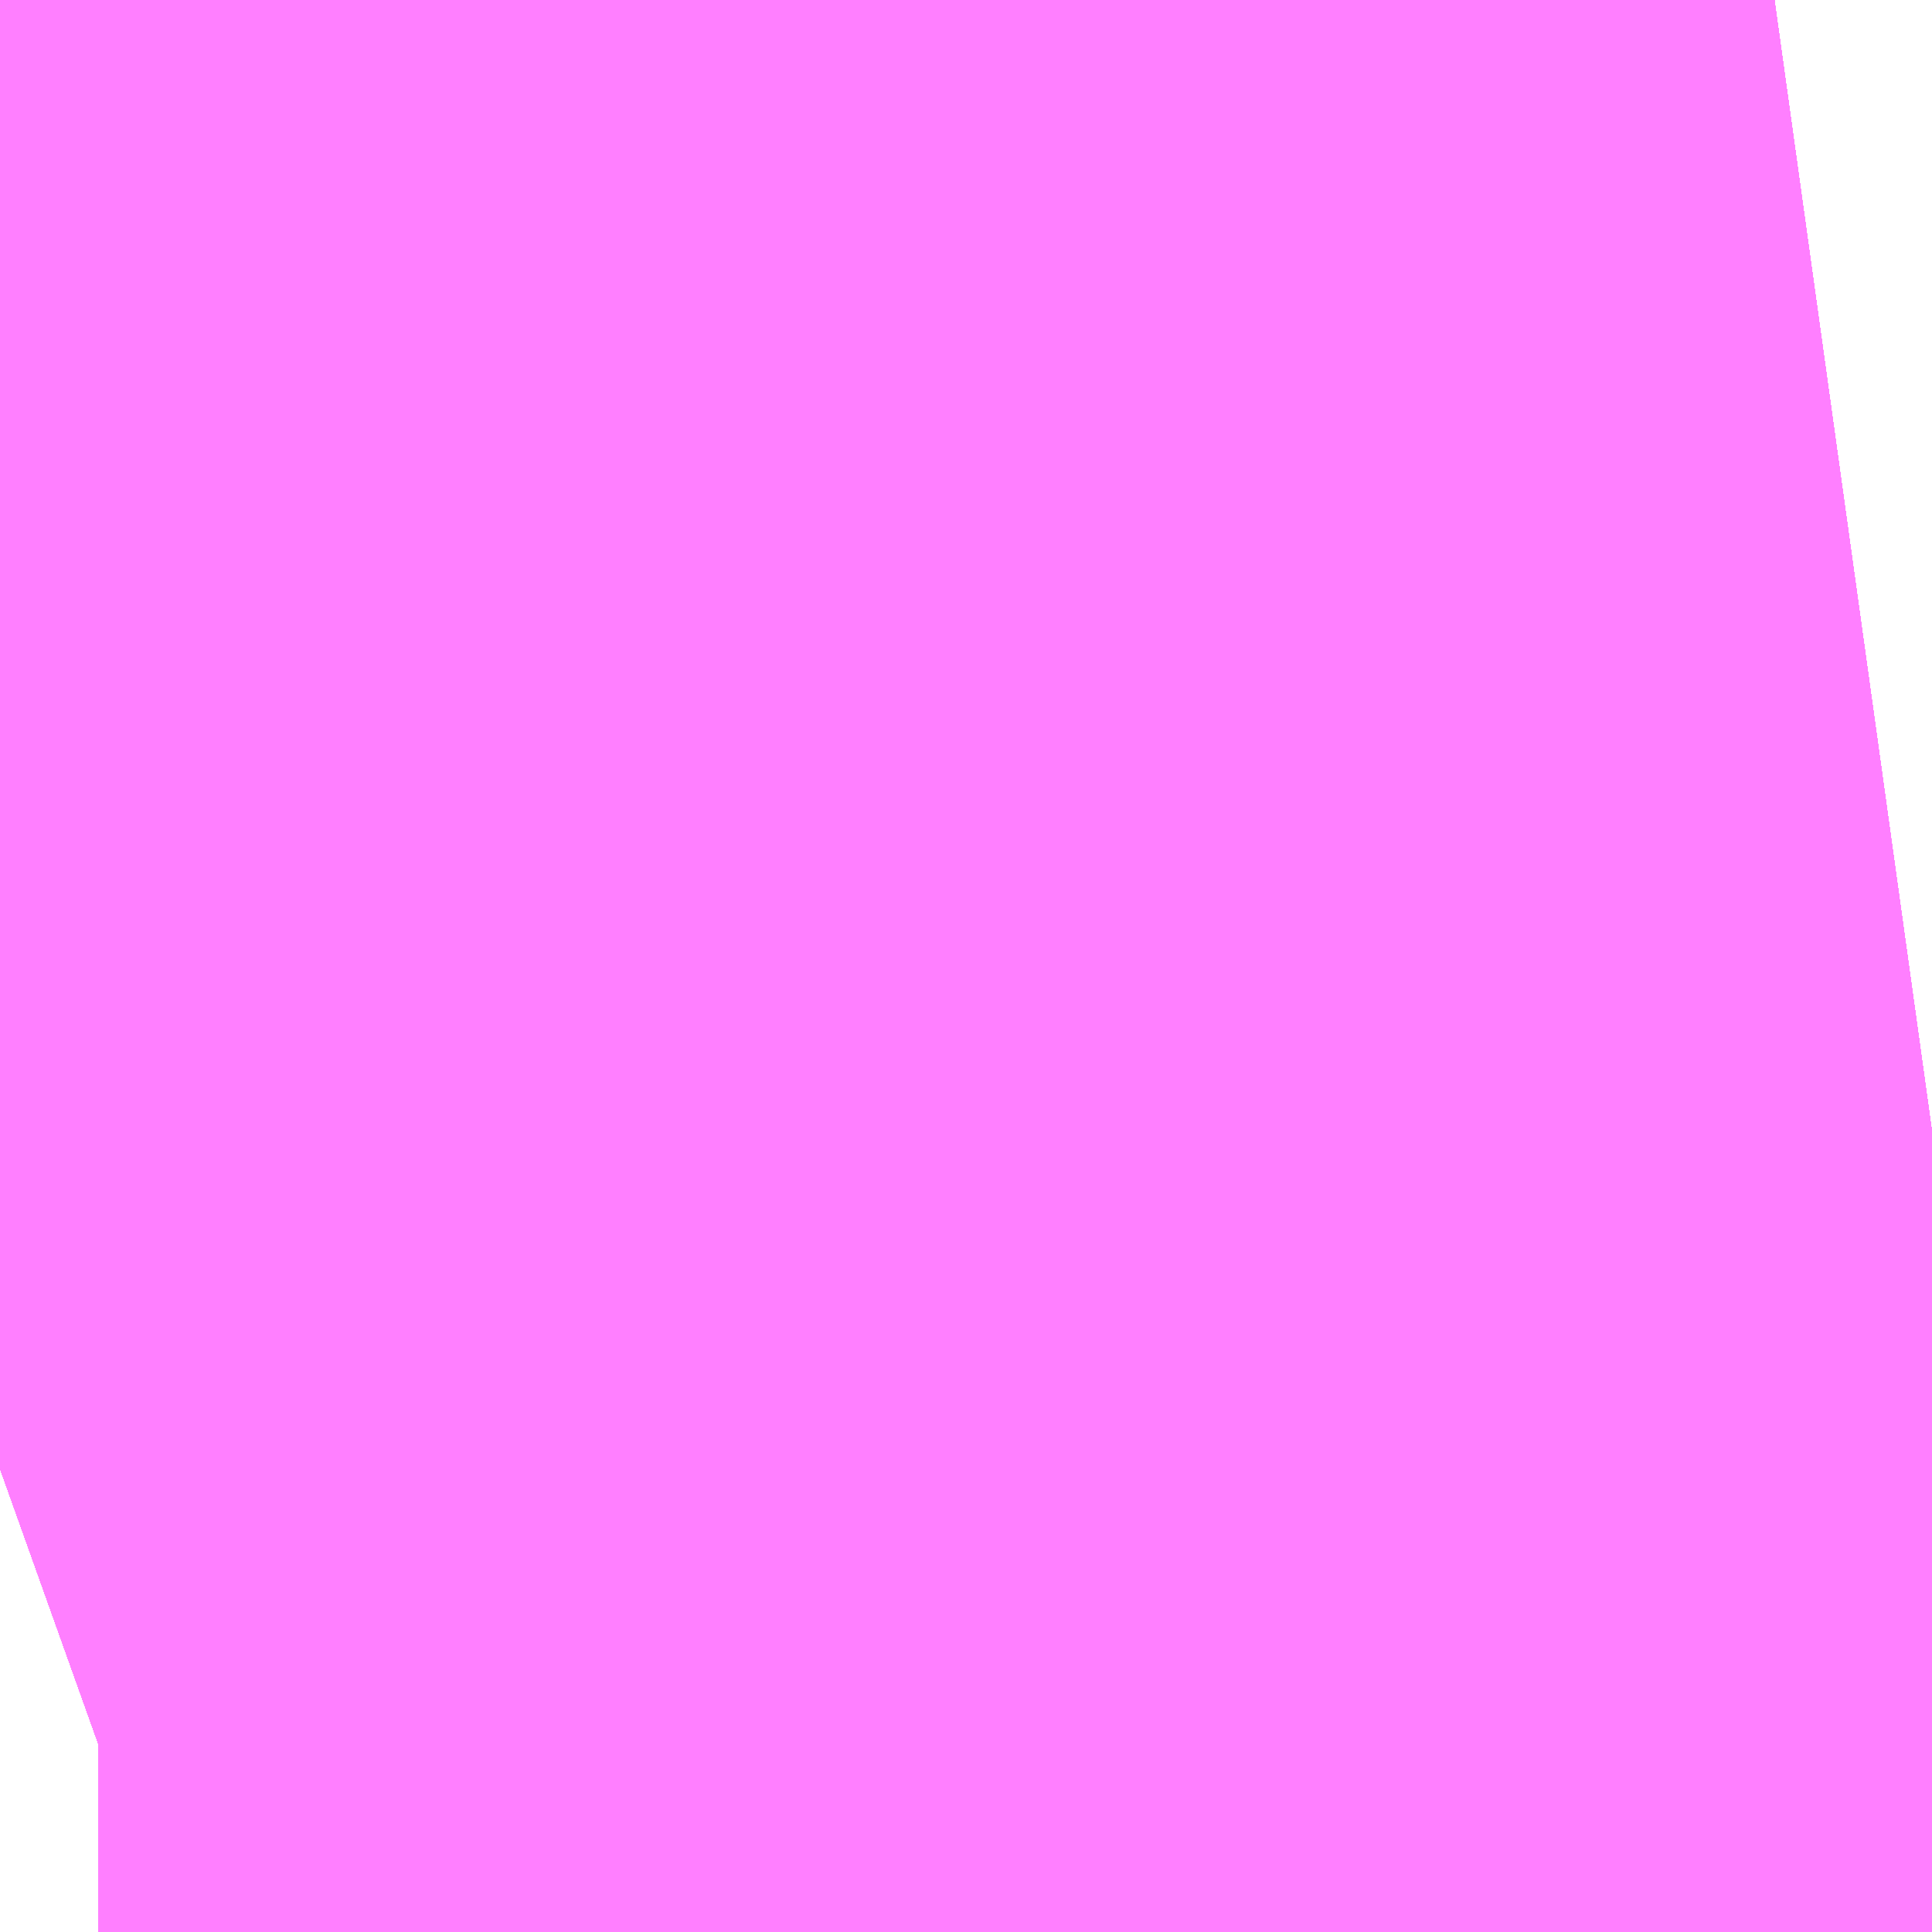 <?xml version="1.0" encoding="UTF-8"?>
<svg  xmlns="http://www.w3.org/2000/svg" xmlns:xlink="http://www.w3.org/1999/xlink" xmlns:go="http://purl.org/svgmap/profile" property="N07_001,N07_002,N07_003,N07_004,N07_005,N07_006,N07_007" viewBox="14082.825 -3832.031 0.275 0.275" go:dataArea="14082.82470703125 -3832.03125 0.274658203125 0.274658203125" >
<globalCoordinateSystem srsName="http://purl.org/crs/84" transform="matrix(100.0,0.0,0.0,-100.0,0.0,0.0)" />
<defs>
 <g id="p0" >
  <circle cx="0.0" cy="0.0" r="3" stroke="green" stroke-width="0.75" vector-effect="non-scaling-stroke" />
 </g>
</defs>
<g fill="none" fill-rule="evenodd" stroke="#FF00FF" stroke-width="0.75" opacity="0.5" vector-effect="non-scaling-stroke" stroke-linejoin="bevel" >
<path content="1,JRバス東北（株）,うみねこ号,1.0,1.0,1.0," xlink:title="1" d="M14082.825,-3831.822L14082.839,-3831.827L14082.839,-3831.827L14082.839,-3831.827L14082.839,-3831.827L14082.839,-3831.827L14082.839,-3831.827L14082.839,-3831.827L14082.84,-3831.827L14082.84,-3831.827L14082.84,-3831.827L14082.84,-3831.827L14082.843,-3831.828L14082.844,-3831.828L14082.844,-3831.828L14082.844,-3831.828L14082.844,-3831.828L14082.844,-3831.828L14082.844,-3831.828L14082.844,-3831.828L14082.844,-3831.828L14082.845,-3831.828L14082.845,-3831.828L14082.845,-3831.828L14082.845,-3831.828L14082.845,-3831.828L14082.845,-3831.828L14082.845,-3831.828L14082.845,-3831.829L14082.914,-3831.846L14082.961,-3831.856L14082.99,-3831.86L14082.99,-3831.86L14082.99,-3831.86L14082.99,-3831.86L14082.99,-3831.86L14082.99,-3831.86L14082.99,-3831.86L14082.99,-3831.86L14082.99,-3831.86L14082.996,-3831.861L14083.001,-3831.862L14083.001,-3831.862L14083.001,-3831.862L14083.001,-3831.862L14083.001,-3831.862L14083.001,-3831.862L14083.02,-3831.866L14083.099,-3831.877"/>
<path content="1,JRバス東北（株）,けんじライナー号,1.0,1.0,1.0," xlink:title="1" d="M14082.825,-3831.822L14082.839,-3831.827L14082.839,-3831.827L14082.839,-3831.827L14082.839,-3831.827L14082.839,-3831.827L14082.839,-3831.827L14082.839,-3831.827L14082.84,-3831.827L14082.84,-3831.827L14082.84,-3831.827L14082.84,-3831.827L14082.843,-3831.828L14082.844,-3831.828L14082.844,-3831.828L14082.844,-3831.828L14082.844,-3831.828L14082.844,-3831.828L14082.844,-3831.828L14082.844,-3831.828L14082.844,-3831.828L14082.845,-3831.828L14082.845,-3831.828L14082.845,-3831.828L14082.845,-3831.828L14082.845,-3831.828L14082.845,-3831.828L14082.845,-3831.828L14082.845,-3831.829L14082.914,-3831.846L14082.961,-3831.856L14082.99,-3831.86L14082.99,-3831.86L14082.99,-3831.86L14082.99,-3831.86L14082.99,-3831.86L14082.99,-3831.86L14082.99,-3831.86L14082.99,-3831.86L14082.99,-3831.86L14082.996,-3831.861L14083.001,-3831.862L14083.001,-3831.862L14083.001,-3831.862L14083.001,-3831.862L14083.001,-3831.862L14083.001,-3831.862L14083.02,-3831.866L14083.099,-3831.877"/>
<path content="1,JRバス東北（株）,アーバン号,3.2,4.0,4.0," xlink:title="1" d="M14082.825,-3831.822L14082.839,-3831.827L14082.839,-3831.827L14082.839,-3831.827L14082.839,-3831.827L14082.839,-3831.827L14082.839,-3831.827L14082.839,-3831.827L14082.84,-3831.827L14082.84,-3831.827L14082.84,-3831.827L14082.84,-3831.827L14082.843,-3831.828L14082.844,-3831.828L14082.844,-3831.828L14082.844,-3831.828L14082.844,-3831.828L14082.844,-3831.828L14082.844,-3831.828L14082.844,-3831.828L14082.844,-3831.828L14082.845,-3831.828L14082.845,-3831.828L14082.845,-3831.828L14082.845,-3831.828L14082.845,-3831.828L14082.845,-3831.828L14082.845,-3831.828L14082.845,-3831.829L14082.914,-3831.846L14082.961,-3831.856L14082.99,-3831.86L14082.99,-3831.86L14082.99,-3831.86L14082.99,-3831.86L14082.99,-3831.86L14082.99,-3831.86L14082.99,-3831.86L14082.99,-3831.86L14082.99,-3831.86L14082.996,-3831.861L14083.001,-3831.862L14083.001,-3831.862L14083.001,-3831.862L14083.001,-3831.862L14083.001,-3831.862L14083.001,-3831.862L14083.02,-3831.866L14083.099,-3831.877"/>
<path content="1,JRバス東北（株）,キャッスル号,3.0,3.0,3.0," xlink:title="1" d="M14082.825,-3831.822L14082.839,-3831.827L14082.839,-3831.827L14082.839,-3831.827L14082.839,-3831.827L14082.839,-3831.827L14082.839,-3831.827L14082.839,-3831.827L14082.84,-3831.827L14082.84,-3831.827L14082.84,-3831.827L14082.84,-3831.827L14082.843,-3831.828L14082.844,-3831.828L14082.844,-3831.828L14082.844,-3831.828L14082.844,-3831.828L14082.844,-3831.828L14082.844,-3831.828L14082.844,-3831.828L14082.844,-3831.828L14082.845,-3831.828L14082.845,-3831.828L14082.845,-3831.828L14082.845,-3831.828L14082.845,-3831.828L14082.845,-3831.828L14082.845,-3831.828L14082.845,-3831.829L14082.914,-3831.846L14082.961,-3831.856L14082.99,-3831.86L14082.99,-3831.86L14082.99,-3831.86L14082.99,-3831.86L14082.99,-3831.86L14082.99,-3831.86L14082.99,-3831.86L14082.99,-3831.86L14082.99,-3831.86L14082.996,-3831.861L14083.001,-3831.862L14083.001,-3831.862L14083.001,-3831.862L14083.001,-3831.862L14083.001,-3831.862L14083.001,-3831.862L14083.02,-3831.866L14083.099,-3831.877"/>
<path content="1,JRバス東北（株）,グリーンライナー号,2.0,2.0,2.0," xlink:title="1" d="M14082.825,-3831.822L14082.839,-3831.827L14082.839,-3831.827L14082.839,-3831.827L14082.839,-3831.827L14082.839,-3831.827L14082.839,-3831.827L14082.839,-3831.827L14082.84,-3831.827L14082.84,-3831.827L14082.84,-3831.827L14082.84,-3831.827L14082.843,-3831.828L14082.844,-3831.828L14082.844,-3831.828L14082.844,-3831.828L14082.844,-3831.828L14082.844,-3831.828L14082.844,-3831.828L14082.844,-3831.828L14082.844,-3831.828L14082.845,-3831.828L14082.845,-3831.828L14082.845,-3831.828L14082.845,-3831.828L14082.845,-3831.828L14082.845,-3831.828L14082.845,-3831.828L14082.845,-3831.829L14082.914,-3831.846L14082.961,-3831.856L14082.99,-3831.86L14082.99,-3831.86L14082.99,-3831.86L14082.99,-3831.86L14082.99,-3831.86L14082.99,-3831.86L14082.99,-3831.86L14082.99,-3831.86L14082.99,-3831.86L14082.996,-3831.861L14083.001,-3831.862L14083.001,-3831.862L14083.001,-3831.862L14083.001,-3831.862L14083.001,-3831.862L14083.001,-3831.862L14083.02,-3831.866L14083.099,-3831.877"/>
<path content="1,JRバス東北（株）,ドリーム盛岡・らくちん号,2.2,3.0,3.0," xlink:title="1" d="M14082.825,-3831.822L14082.839,-3831.827L14082.839,-3831.827L14082.839,-3831.827L14082.839,-3831.827L14082.839,-3831.827L14082.839,-3831.827L14082.839,-3831.827L14082.84,-3831.827L14082.84,-3831.827L14082.84,-3831.827L14082.84,-3831.827L14082.843,-3831.828L14082.844,-3831.828L14082.844,-3831.828L14082.844,-3831.828L14082.844,-3831.828L14082.844,-3831.828L14082.844,-3831.828L14082.844,-3831.828L14082.844,-3831.828L14082.845,-3831.828L14082.845,-3831.828L14082.845,-3831.828L14082.845,-3831.828L14082.845,-3831.828L14082.845,-3831.828L14082.845,-3831.828L14082.845,-3831.829L14082.914,-3831.846L14082.961,-3831.856L14082.99,-3831.86L14082.99,-3831.86L14082.99,-3831.86L14082.99,-3831.86L14082.99,-3831.86L14082.99,-3831.86L14082.99,-3831.86L14082.99,-3831.86L14082.99,-3831.86L14082.996,-3831.861L14083.001,-3831.862L14083.001,-3831.862L14083.001,-3831.862L14083.001,-3831.862L14083.001,-3831.862L14083.001,-3831.862L14083.02,-3831.866L14083.099,-3831.877"/>
<path content="1,JRバス東北（株）,ドリーム秋田・横浜号,1.0,1.0,1.0," xlink:title="1" d="M14083.099,-3831.877L14083.02,-3831.866L14083.001,-3831.862L14083.001,-3831.862L14083.001,-3831.862L14083.001,-3831.862L14083.001,-3831.862L14083.001,-3831.862L14082.996,-3831.861L14082.99,-3831.86L14082.99,-3831.86L14082.99,-3831.86L14082.99,-3831.86L14082.99,-3831.86L14082.99,-3831.86L14082.99,-3831.86L14082.99,-3831.86L14082.99,-3831.86L14082.961,-3831.856L14082.914,-3831.846L14082.845,-3831.829L14082.845,-3831.828L14082.845,-3831.828L14082.845,-3831.828L14082.845,-3831.828L14082.845,-3831.828L14082.845,-3831.828L14082.845,-3831.828L14082.844,-3831.828L14082.844,-3831.828L14082.844,-3831.828L14082.844,-3831.828L14082.844,-3831.828L14082.844,-3831.828L14082.844,-3831.828L14082.844,-3831.828L14082.843,-3831.828L14082.84,-3831.827L14082.84,-3831.827L14082.84,-3831.827L14082.84,-3831.827L14082.839,-3831.827L14082.839,-3831.827L14082.839,-3831.827L14082.839,-3831.827L14082.839,-3831.827L14082.839,-3831.827L14082.839,-3831.827L14082.825,-3831.822"/>
<path content="1,JRバス東北（株）,ブルーシティ号,1.5,1.5,1.5," xlink:title="1" d="M14082.825,-3831.822L14082.839,-3831.827L14082.839,-3831.827L14082.839,-3831.827L14082.839,-3831.827L14082.839,-3831.827L14082.839,-3831.827L14082.839,-3831.827L14082.84,-3831.827L14082.84,-3831.827L14082.84,-3831.827L14082.84,-3831.827L14082.843,-3831.828L14082.844,-3831.828L14082.844,-3831.828L14082.844,-3831.828L14082.844,-3831.828L14082.844,-3831.828L14082.844,-3831.828L14082.844,-3831.828L14082.844,-3831.828L14082.845,-3831.828L14082.845,-3831.828L14082.845,-3831.828L14082.845,-3831.828L14082.845,-3831.828L14082.845,-3831.828L14082.845,-3831.828L14082.845,-3831.829L14082.914,-3831.846L14082.961,-3831.856L14082.99,-3831.86L14082.99,-3831.86L14082.99,-3831.86L14082.99,-3831.86L14082.99,-3831.86L14082.99,-3831.86L14082.99,-3831.86L14082.99,-3831.86L14082.99,-3831.86L14082.996,-3831.861L14083.001,-3831.862L14083.001,-3831.862L14083.001,-3831.862L14083.001,-3831.862L14083.001,-3831.862L14083.001,-3831.862L14083.02,-3831.866L14083.099,-3831.877"/>
<path content="1,JRバス東北（株）,ラ・フォーレ号,1.0,1.0,1.0," xlink:title="1" d="M14082.825,-3831.822L14082.839,-3831.827L14082.839,-3831.827L14082.839,-3831.827L14082.839,-3831.827L14082.839,-3831.827L14082.839,-3831.827L14082.839,-3831.827L14082.84,-3831.827L14082.84,-3831.827L14082.84,-3831.827L14082.84,-3831.827L14082.843,-3831.828L14082.844,-3831.828L14082.844,-3831.828L14082.844,-3831.828L14082.844,-3831.828L14082.844,-3831.828L14082.844,-3831.828L14082.844,-3831.828L14082.844,-3831.828L14082.845,-3831.828L14082.845,-3831.828L14082.845,-3831.828L14082.845,-3831.828L14082.845,-3831.828L14082.845,-3831.828L14082.845,-3831.828L14082.845,-3831.829L14082.914,-3831.846L14082.961,-3831.856L14082.99,-3831.86L14082.99,-3831.86L14082.99,-3831.86L14082.99,-3831.86L14082.99,-3831.86L14082.99,-3831.86L14082.99,-3831.86L14082.99,-3831.86L14082.99,-3831.86L14082.996,-3831.861L14083.001,-3831.862L14083.001,-3831.862L14083.001,-3831.862L14083.001,-3831.862L14083.001,-3831.862L14083.001,-3831.862L14083.02,-3831.866L14083.099,-3831.877"/>
<path content="1,JRバス東北（株）,仙台～大館線,1.0,1.0,1.0," xlink:title="1" d="M14082.825,-3831.822L14082.839,-3831.827L14082.839,-3831.827L14082.839,-3831.827L14082.839,-3831.827L14082.839,-3831.827L14082.839,-3831.827L14082.839,-3831.827L14082.84,-3831.827L14082.84,-3831.827L14082.84,-3831.827L14082.84,-3831.827L14082.843,-3831.828L14082.844,-3831.828L14082.844,-3831.828L14082.844,-3831.828L14082.844,-3831.828L14082.844,-3831.828L14082.844,-3831.828L14082.844,-3831.828L14082.844,-3831.828L14082.845,-3831.828L14082.845,-3831.828L14082.845,-3831.828L14082.845,-3831.828L14082.845,-3831.828L14082.845,-3831.828L14082.845,-3831.828L14082.845,-3831.829L14082.914,-3831.846L14082.923,-3831.848L14082.925,-3831.849L14082.927,-3831.849L14082.94,-3831.852L14082.961,-3831.856L14082.99,-3831.86L14082.99,-3831.86L14082.99,-3831.86L14082.99,-3831.86L14082.99,-3831.86L14082.99,-3831.86L14082.99,-3831.86L14082.99,-3831.86L14082.99,-3831.86L14082.996,-3831.861L14082.996,-3831.861L14082.996,-3831.861L14082.996,-3831.861L14082.996,-3831.861L14083.001,-3831.862L14083.001,-3831.862L14083.001,-3831.862L14083.001,-3831.862L14083.001,-3831.862L14083.001,-3831.862L14083.02,-3831.866L14083.099,-3831.877"/>
<path content="1,JRバス東北（株）,仙台～江刺・水沢線,2.0,2.0,2.0," xlink:title="1" d="M14082.825,-3831.822L14082.839,-3831.827L14082.839,-3831.827L14082.839,-3831.827L14082.839,-3831.827L14082.839,-3831.827L14082.839,-3831.827L14082.839,-3831.827L14082.84,-3831.827L14082.84,-3831.827L14082.84,-3831.827L14082.84,-3831.827L14082.843,-3831.828L14082.844,-3831.828L14082.844,-3831.828L14082.844,-3831.828L14082.844,-3831.828L14082.844,-3831.828L14082.844,-3831.828L14082.844,-3831.828L14082.844,-3831.828L14082.845,-3831.828L14082.845,-3831.828L14082.845,-3831.828L14082.845,-3831.828L14082.845,-3831.828L14082.845,-3831.828L14082.845,-3831.828L14082.845,-3831.829L14082.914,-3831.846L14082.961,-3831.856L14082.99,-3831.86L14082.99,-3831.86L14082.99,-3831.86L14082.99,-3831.86L14082.99,-3831.86L14082.99,-3831.86L14082.99,-3831.86L14082.99,-3831.86L14082.99,-3831.86L14082.996,-3831.861L14083.001,-3831.862L14083.001,-3831.862L14083.001,-3831.862L14083.001,-3831.862L14083.001,-3831.862L14083.001,-3831.862L14083.02,-3831.866L14083.099,-3831.877"/>
<path content="1,JRバス東北（株）,仙秋号,2.0,2.0,2.0," xlink:title="1" d="M14082.825,-3831.822L14082.839,-3831.827L14082.839,-3831.827L14082.839,-3831.827L14082.839,-3831.827L14082.839,-3831.827L14082.839,-3831.827L14082.839,-3831.827L14082.84,-3831.827L14082.84,-3831.827L14082.84,-3831.827L14082.84,-3831.827L14082.843,-3831.828L14082.844,-3831.828L14082.844,-3831.828L14082.844,-3831.828L14082.844,-3831.828L14082.844,-3831.828L14082.844,-3831.828L14082.844,-3831.828L14082.844,-3831.828L14082.845,-3831.828L14082.845,-3831.828L14082.845,-3831.828L14082.845,-3831.828L14082.845,-3831.828L14082.845,-3831.828L14082.845,-3831.828L14082.845,-3831.829L14082.914,-3831.846L14082.961,-3831.856L14082.99,-3831.86L14082.99,-3831.86L14082.99,-3831.86L14082.99,-3831.86L14082.99,-3831.86L14082.99,-3831.86L14082.99,-3831.86L14082.99,-3831.86L14082.99,-3831.86L14082.996,-3831.861L14083.001,-3831.862L14083.001,-3831.862L14083.001,-3831.862L14083.001,-3831.862L14083.001,-3831.862L14083.001,-3831.862L14083.02,-3831.866L14083.099,-3831.877"/>
<path content="1,JRバス関東（株）,ドリーム盛岡号,2.2,3.0,3.0," xlink:title="1" d="M14082.825,-3831.822L14082.839,-3831.827L14082.839,-3831.827L14082.839,-3831.827L14082.839,-3831.827L14082.839,-3831.827L14082.839,-3831.827L14082.839,-3831.827L14082.84,-3831.827L14082.84,-3831.827L14082.84,-3831.827L14082.84,-3831.827L14082.843,-3831.828L14082.844,-3831.828L14082.844,-3831.828L14082.844,-3831.828L14082.844,-3831.828L14082.844,-3831.828L14082.844,-3831.828L14082.844,-3831.828L14082.844,-3831.828L14082.845,-3831.828L14082.845,-3831.828L14082.845,-3831.828L14082.845,-3831.828L14082.845,-3831.828L14082.845,-3831.828L14082.845,-3831.828L14082.845,-3831.829L14082.914,-3831.846L14082.961,-3831.856L14082.99,-3831.86L14082.99,-3831.86L14082.99,-3831.86L14082.99,-3831.86L14082.99,-3831.86L14082.99,-3831.86L14082.99,-3831.86L14082.99,-3831.86L14082.99,-3831.86L14082.996,-3831.861L14083.001,-3831.862L14083.001,-3831.862L14083.001,-3831.862L14083.001,-3831.862L14083.001,-3831.862L14083.001,-3831.862L14083.02,-3831.866L14083.099,-3831.877"/>
<path content="1,京浜急行バス（株）,ノクターン号,3.4,4.0,4.0," xlink:title="1" d="M14082.825,-3831.822L14082.839,-3831.827L14082.839,-3831.827L14082.839,-3831.827L14082.839,-3831.827L14082.839,-3831.827L14082.839,-3831.827L14082.839,-3831.827L14082.84,-3831.827L14082.84,-3831.827L14082.84,-3831.827L14082.84,-3831.827L14082.843,-3831.828L14082.844,-3831.828L14082.844,-3831.828L14082.844,-3831.828L14082.844,-3831.828L14082.844,-3831.828L14082.844,-3831.828L14082.844,-3831.828L14082.844,-3831.828L14082.845,-3831.828L14082.845,-3831.828L14082.845,-3831.828L14082.845,-3831.828L14082.845,-3831.828L14082.845,-3831.828L14082.845,-3831.828L14082.845,-3831.829L14082.914,-3831.846L14082.961,-3831.856L14082.99,-3831.86L14082.99,-3831.86L14082.99,-3831.86L14082.99,-3831.86L14082.99,-3831.86L14082.99,-3831.86L14082.99,-3831.86L14082.99,-3831.86L14082.99,-3831.86L14082.996,-3831.861L14083.001,-3831.862L14083.001,-3831.862L14083.001,-3831.862L14083.001,-3831.862L14083.001,-3831.862L14083.001,-3831.862L14083.02,-3831.866L14083.099,-3831.877"/>
<path content="1,京浜急行バス（株）,ビーム号,1.0,1.0,1.0," xlink:title="1" d="M14083.099,-3831.877L14083.02,-3831.866L14083.001,-3831.862L14083.001,-3831.862L14083.001,-3831.862L14083.001,-3831.862L14083.001,-3831.862L14083.001,-3831.862L14082.996,-3831.861L14082.99,-3831.86L14082.99,-3831.86L14082.99,-3831.86L14082.99,-3831.86L14082.99,-3831.86L14082.99,-3831.86L14082.99,-3831.86L14082.99,-3831.86L14082.99,-3831.86L14082.961,-3831.856L14082.914,-3831.846L14082.845,-3831.829L14082.845,-3831.828L14082.845,-3831.828L14082.845,-3831.828L14082.845,-3831.828L14082.845,-3831.828L14082.845,-3831.828L14082.845,-3831.828L14082.844,-3831.828L14082.844,-3831.828L14082.844,-3831.828L14082.844,-3831.828L14082.844,-3831.828L14082.844,-3831.828L14082.844,-3831.828L14082.844,-3831.828L14082.843,-3831.828L14082.84,-3831.827L14082.84,-3831.827L14082.84,-3831.827L14082.84,-3831.827L14082.839,-3831.827L14082.839,-3831.827L14082.839,-3831.827L14082.839,-3831.827L14082.839,-3831.827L14082.839,-3831.827L14082.839,-3831.827L14082.825,-3831.822"/>
<path content="1,十和田観光電鉄（株）,うみねこ号,4.0,4.0,4.0," xlink:title="1" d="M14083.099,-3831.877L14083.02,-3831.866L14083.001,-3831.862L14083.001,-3831.862L14083.001,-3831.862L14083.001,-3831.862L14083.001,-3831.862L14083.001,-3831.862L14082.996,-3831.861L14082.996,-3831.861L14082.996,-3831.861L14082.996,-3831.861L14082.996,-3831.861L14082.99,-3831.86L14082.99,-3831.86L14082.99,-3831.86L14082.99,-3831.86L14082.99,-3831.86L14082.99,-3831.86L14082.99,-3831.86L14082.99,-3831.86L14082.99,-3831.86L14082.961,-3831.856L14082.927,-3831.849L14082.925,-3831.849L14082.923,-3831.848L14082.914,-3831.846L14082.845,-3831.829L14082.845,-3831.828L14082.845,-3831.828L14082.845,-3831.828L14082.845,-3831.828L14082.845,-3831.828L14082.845,-3831.828L14082.845,-3831.828L14082.844,-3831.828L14082.844,-3831.828L14082.844,-3831.828L14082.844,-3831.828L14082.844,-3831.828L14082.844,-3831.828L14082.844,-3831.828L14082.844,-3831.828L14082.843,-3831.828L14082.84,-3831.827L14082.84,-3831.827L14082.84,-3831.827L14082.84,-3831.827L14082.839,-3831.827L14082.839,-3831.827L14082.839,-3831.827L14082.839,-3831.827L14082.839,-3831.827L14082.839,-3831.827L14082.839,-3831.827L14082.825,-3831.822"/>
<path content="1,十和田観光電鉄（株）,シリウス号,1.0,1.0,1.0," xlink:title="1" d="M14083.099,-3831.877L14083.02,-3831.866L14083.001,-3831.862L14083.001,-3831.862L14083.001,-3831.862L14083.001,-3831.862L14083.001,-3831.862L14083.001,-3831.862L14082.996,-3831.861L14082.996,-3831.861L14082.996,-3831.861L14082.996,-3831.861L14082.996,-3831.861L14082.99,-3831.86L14082.99,-3831.86L14082.99,-3831.86L14082.99,-3831.86L14082.99,-3831.86L14082.99,-3831.86L14082.99,-3831.86L14082.99,-3831.86L14082.99,-3831.86L14082.961,-3831.856L14082.914,-3831.846L14082.845,-3831.829L14082.845,-3831.828L14082.845,-3831.828L14082.845,-3831.828L14082.845,-3831.828L14082.845,-3831.828L14082.845,-3831.828L14082.845,-3831.828L14082.844,-3831.828L14082.844,-3831.828L14082.844,-3831.828L14082.844,-3831.828L14082.844,-3831.828L14082.844,-3831.828L14082.844,-3831.828L14082.844,-3831.828L14082.843,-3831.828L14082.84,-3831.827L14082.84,-3831.827L14082.84,-3831.827L14082.84,-3831.827L14082.839,-3831.827L14082.839,-3831.827L14082.839,-3831.827L14082.839,-3831.827L14082.839,-3831.827L14082.839,-3831.827L14082.839,-3831.827L14082.825,-3831.822"/>
<path content="1,十和田観光電鉄（株）,ブルーシティー号,6.0,6.0,6.0," xlink:title="1" d="M14083.099,-3831.877L14083.02,-3831.866L14083.001,-3831.862L14083.001,-3831.862L14083.001,-3831.862L14083.001,-3831.862L14083.001,-3831.862L14083.001,-3831.862L14082.996,-3831.861L14082.996,-3831.861L14082.996,-3831.861L14082.996,-3831.861L14082.996,-3831.861L14082.99,-3831.86L14082.99,-3831.86L14082.99,-3831.86L14082.99,-3831.86L14082.99,-3831.86L14082.99,-3831.86L14082.99,-3831.86L14082.99,-3831.86L14082.99,-3831.86L14082.961,-3831.856L14082.927,-3831.849L14082.925,-3831.849L14082.923,-3831.848L14082.914,-3831.846L14082.845,-3831.829L14082.845,-3831.828L14082.845,-3831.828L14082.845,-3831.828L14082.845,-3831.828L14082.845,-3831.828L14082.845,-3831.828L14082.845,-3831.828L14082.844,-3831.828L14082.844,-3831.828L14082.844,-3831.828L14082.844,-3831.828L14082.844,-3831.828L14082.844,-3831.828L14082.844,-3831.828L14082.844,-3831.828L14082.843,-3831.828L14082.84,-3831.827L14082.84,-3831.827L14082.84,-3831.827L14082.84,-3831.827L14082.839,-3831.827L14082.839,-3831.827L14082.839,-3831.827L14082.839,-3831.827L14082.839,-3831.827L14082.839,-3831.827L14082.839,-3831.827L14082.825,-3831.822"/>
<path content="1,南部バス（株）,うみねこ号　仙台→八戸,4.0,4.0,4.0," xlink:title="1" d="M14082.825,-3831.822L14082.839,-3831.827L14082.839,-3831.827L14082.839,-3831.827L14082.839,-3831.827L14082.839,-3831.827L14082.839,-3831.827L14082.839,-3831.827L14082.84,-3831.827L14082.84,-3831.827L14082.84,-3831.827L14082.84,-3831.827L14082.843,-3831.828L14082.844,-3831.828L14082.844,-3831.828L14082.844,-3831.828L14082.844,-3831.828L14082.844,-3831.828L14082.844,-3831.828L14082.844,-3831.828L14082.844,-3831.828L14082.845,-3831.828L14082.845,-3831.828L14082.845,-3831.828L14082.845,-3831.828L14082.845,-3831.828L14082.845,-3831.828L14082.845,-3831.828L14082.845,-3831.829L14082.914,-3831.846L14082.923,-3831.848L14082.925,-3831.849L14082.927,-3831.849L14082.961,-3831.856L14082.99,-3831.86L14082.99,-3831.86L14082.99,-3831.86L14082.99,-3831.86L14082.99,-3831.86L14082.99,-3831.86L14082.99,-3831.86L14082.99,-3831.86L14082.99,-3831.86L14082.996,-3831.861L14082.996,-3831.861L14082.996,-3831.861L14082.996,-3831.861L14082.996,-3831.861L14083.001,-3831.862L14083.001,-3831.862L14083.001,-3831.862L14083.001,-3831.862L14083.001,-3831.862L14083.001,-3831.862L14083.02,-3831.866L14083.099,-3831.877"/>
<path content="1,南部バス（株）,うみねこ号　八戸→仙台,4.0,4.0,4.0," xlink:title="1" d="M14083.099,-3831.877L14083.02,-3831.866L14083.001,-3831.862L14083.001,-3831.862L14083.001,-3831.862L14083.001,-3831.862L14083.001,-3831.862L14083.001,-3831.862L14082.996,-3831.861L14082.996,-3831.861L14082.996,-3831.861L14082.996,-3831.861L14082.996,-3831.861L14082.99,-3831.86L14082.99,-3831.86L14082.99,-3831.86L14082.99,-3831.86L14082.99,-3831.86L14082.99,-3831.86L14082.99,-3831.86L14082.99,-3831.86L14082.99,-3831.86L14082.961,-3831.856L14082.914,-3831.846L14082.845,-3831.829L14082.845,-3831.828L14082.845,-3831.828L14082.845,-3831.828L14082.845,-3831.828L14082.845,-3831.828L14082.845,-3831.828L14082.845,-3831.828L14082.844,-3831.828L14082.844,-3831.828L14082.844,-3831.828L14082.844,-3831.828L14082.844,-3831.828L14082.844,-3831.828L14082.844,-3831.828L14082.844,-3831.828L14082.843,-3831.828L14082.84,-3831.827L14082.84,-3831.827L14082.84,-3831.827L14082.84,-3831.827L14082.839,-3831.827L14082.839,-3831.827L14082.839,-3831.827L14082.839,-3831.827L14082.839,-3831.827L14082.839,-3831.827L14082.839,-3831.827L14082.825,-3831.822"/>
<path content="1,国際興業（株）,けせんライナー,1.0,1.0,1.0," xlink:title="1" d="M14082.825,-3831.822L14082.839,-3831.827L14082.839,-3831.827L14082.839,-3831.827L14082.839,-3831.827L14082.839,-3831.827L14082.839,-3831.827L14082.839,-3831.827L14082.84,-3831.827L14082.84,-3831.827L14082.84,-3831.827L14082.84,-3831.827L14082.843,-3831.828L14082.844,-3831.828L14082.844,-3831.828L14082.844,-3831.828L14082.844,-3831.828L14082.844,-3831.828L14082.844,-3831.828L14082.844,-3831.828L14082.844,-3831.828L14082.845,-3831.828L14082.845,-3831.828L14082.845,-3831.828L14082.845,-3831.828L14082.845,-3831.828L14082.845,-3831.828L14082.845,-3831.828L14082.845,-3831.829L14082.914,-3831.846L14082.961,-3831.856L14082.99,-3831.86L14082.99,-3831.86L14082.99,-3831.86L14082.99,-3831.86L14082.99,-3831.86L14082.99,-3831.86L14082.99,-3831.86L14082.99,-3831.86L14082.99,-3831.86L14082.996,-3831.861L14083.001,-3831.862L14083.001,-3831.862L14083.001,-3831.862L14083.001,-3831.862L14083.001,-3831.862L14083.001,-3831.862L14083.02,-3831.866L14083.099,-3831.877"/>
<path content="1,国際興業（株）,イーハトープ号,1.0,1.0,1.0," xlink:title="1" d="M14082.825,-3831.822L14082.839,-3831.827L14082.839,-3831.827L14082.839,-3831.827L14082.839,-3831.827L14082.839,-3831.827L14082.839,-3831.827L14082.839,-3831.827L14082.84,-3831.827L14082.84,-3831.827L14082.84,-3831.827L14082.84,-3831.827L14082.843,-3831.828L14082.844,-3831.828L14082.844,-3831.828L14082.844,-3831.828L14082.844,-3831.828L14082.844,-3831.828L14082.844,-3831.828L14082.844,-3831.828L14082.844,-3831.828L14082.845,-3831.828L14082.845,-3831.828L14082.845,-3831.828L14082.845,-3831.828L14082.845,-3831.828L14082.845,-3831.828L14082.845,-3831.828L14082.845,-3831.829L14082.914,-3831.846L14082.961,-3831.856L14082.99,-3831.86L14082.99,-3831.86L14082.99,-3831.86L14082.99,-3831.86L14082.99,-3831.86L14082.99,-3831.86L14082.99,-3831.86L14082.99,-3831.86L14082.99,-3831.86L14082.996,-3831.861L14083.001,-3831.862L14083.001,-3831.862L14083.001,-3831.862L14083.001,-3831.862L14083.001,-3831.862L14083.001,-3831.862L14083.02,-3831.866L14083.099,-3831.877"/>
<path content="1,国際興業（株）,シリウス号,1.0,1.0,1.0," xlink:title="1" d="M14082.825,-3831.822L14082.839,-3831.827L14082.839,-3831.827L14082.839,-3831.827L14082.839,-3831.827L14082.839,-3831.827L14082.839,-3831.827L14082.839,-3831.827L14082.84,-3831.827L14082.84,-3831.827L14082.84,-3831.827L14082.84,-3831.827L14082.843,-3831.828L14082.844,-3831.828L14082.844,-3831.828L14082.844,-3831.828L14082.844,-3831.828L14082.844,-3831.828L14082.844,-3831.828L14082.844,-3831.828L14082.844,-3831.828L14082.845,-3831.828L14082.845,-3831.828L14082.845,-3831.828L14082.845,-3831.828L14082.845,-3831.828L14082.845,-3831.828L14082.845,-3831.828L14082.845,-3831.829L14082.914,-3831.846L14082.961,-3831.856L14082.99,-3831.86L14082.99,-3831.86L14082.99,-3831.86L14082.99,-3831.86L14082.99,-3831.86L14082.99,-3831.86L14082.99,-3831.86L14082.99,-3831.86L14082.99,-3831.86L14082.996,-3831.861L14083.001,-3831.862L14083.001,-3831.862L14083.001,-3831.862L14083.001,-3831.862L14083.001,-3831.862L14083.001,-3831.862L14083.02,-3831.866L14083.099,-3831.877"/>
<path content="1,国際興業（株）,ジュピター号,1.0,1.0,1.0," xlink:title="1" d="M14082.825,-3831.822L14082.839,-3831.827L14082.839,-3831.827L14082.839,-3831.827L14082.839,-3831.827L14082.839,-3831.827L14082.839,-3831.827L14082.839,-3831.827L14082.84,-3831.827L14082.84,-3831.827L14082.84,-3831.827L14082.84,-3831.827L14082.843,-3831.828L14082.844,-3831.828L14082.844,-3831.828L14082.844,-3831.828L14082.844,-3831.828L14082.844,-3831.828L14082.844,-3831.828L14082.844,-3831.828L14082.844,-3831.828L14082.845,-3831.828L14082.845,-3831.828L14082.845,-3831.828L14082.845,-3831.828L14082.845,-3831.828L14082.845,-3831.828L14082.845,-3831.828L14082.845,-3831.829L14082.914,-3831.846L14082.961,-3831.856L14082.99,-3831.86L14082.99,-3831.86L14082.99,-3831.86L14082.99,-3831.86L14082.99,-3831.86L14082.99,-3831.86L14082.99,-3831.86L14082.99,-3831.86L14082.99,-3831.86L14082.996,-3831.861L14083.001,-3831.862L14083.001,-3831.862L14083.001,-3831.862L14083.001,-3831.862L14083.001,-3831.862L14083.001,-3831.862L14083.02,-3831.866L14083.099,-3831.877"/>
<path content="1,国際興業（株）,ドリーム盛岡（らくちん）号,2.2,3.0,3.0," xlink:title="1" d="M14082.825,-3831.822L14082.839,-3831.827L14082.839,-3831.827L14082.839,-3831.827L14082.839,-3831.827L14082.839,-3831.827L14082.839,-3831.827L14082.839,-3831.827L14082.84,-3831.827L14082.84,-3831.827L14082.84,-3831.827L14082.84,-3831.827L14082.843,-3831.828L14082.844,-3831.828L14082.844,-3831.828L14082.844,-3831.828L14082.844,-3831.828L14082.844,-3831.828L14082.844,-3831.828L14082.844,-3831.828L14082.844,-3831.828L14082.845,-3831.828L14082.845,-3831.828L14082.845,-3831.828L14082.845,-3831.828L14082.845,-3831.828L14082.845,-3831.828L14082.845,-3831.828L14082.845,-3831.829L14082.914,-3831.846L14082.961,-3831.856L14082.99,-3831.86L14082.99,-3831.86L14082.99,-3831.86L14082.99,-3831.86L14082.99,-3831.86L14082.99,-3831.86L14082.99,-3831.86L14082.99,-3831.86L14082.99,-3831.86L14082.996,-3831.861L14083.001,-3831.862L14083.001,-3831.862L14083.001,-3831.862L14083.001,-3831.862L14083.001,-3831.862L14083.001,-3831.862L14083.02,-3831.866L14083.099,-3831.877"/>
<path content="1,国際興業（株）,遠野・釜石号,1.0,1.0,1.0," xlink:title="1" d="M14082.825,-3831.822L14082.839,-3831.827L14082.839,-3831.827L14082.839,-3831.827L14082.839,-3831.827L14082.839,-3831.827L14082.839,-3831.827L14082.839,-3831.827L14082.84,-3831.827L14082.84,-3831.827L14082.84,-3831.827L14082.84,-3831.827L14082.843,-3831.828L14082.844,-3831.828L14082.844,-3831.828L14082.844,-3831.828L14082.844,-3831.828L14082.844,-3831.828L14082.844,-3831.828L14082.844,-3831.828L14082.844,-3831.828L14082.845,-3831.828L14082.845,-3831.828L14082.845,-3831.828L14082.845,-3831.828L14082.845,-3831.828L14082.845,-3831.828L14082.845,-3831.828L14082.845,-3831.829L14082.914,-3831.846L14082.961,-3831.856L14082.99,-3831.86L14082.99,-3831.86L14082.99,-3831.86L14082.99,-3831.86L14082.99,-3831.86L14082.99,-3831.86L14082.99,-3831.86L14082.99,-3831.86L14082.99,-3831.86L14082.996,-3831.861L14083.001,-3831.862L14083.001,-3831.862L14083.001,-3831.862L14083.001,-3831.862L14083.001,-3831.862L14083.001,-3831.862L14083.02,-3831.866L14083.099,-3831.877"/>
<path content="1,宮城交通（株）,うみねこ,1.0,1.0,1.0," xlink:title="1" d="M14082.825,-3831.822L14082.839,-3831.827L14082.839,-3831.827L14082.839,-3831.827L14082.839,-3831.827L14082.839,-3831.827L14082.839,-3831.827L14082.839,-3831.827L14082.84,-3831.827L14082.84,-3831.827L14082.84,-3831.827L14082.84,-3831.827L14082.843,-3831.828L14082.844,-3831.828L14082.844,-3831.828L14082.844,-3831.828L14082.844,-3831.828L14082.844,-3831.828L14082.844,-3831.828L14082.844,-3831.828L14082.844,-3831.828L14082.845,-3831.828L14082.845,-3831.828L14082.845,-3831.828L14082.845,-3831.828L14082.845,-3831.828L14082.845,-3831.828L14082.845,-3831.828L14082.845,-3831.829L14082.914,-3831.846L14082.961,-3831.856L14082.99,-3831.86L14082.99,-3831.86L14082.99,-3831.86L14082.99,-3831.86L14082.99,-3831.86L14082.99,-3831.86L14082.99,-3831.86L14082.99,-3831.86L14082.99,-3831.86L14082.996,-3831.861L14082.996,-3831.861L14082.996,-3831.861L14082.996,-3831.861L14082.996,-3831.861L14083.001,-3831.862L14083.001,-3831.862L14083.001,-3831.862L14083.001,-3831.862L14083.001,-3831.862L14083.001,-3831.862L14083.02,-3831.866L14083.099,-3831.877"/>
<path content="1,宮城交通（株）,アーバン,3.2,4.0,4.0," xlink:title="1" d="M14082.825,-3831.822L14082.839,-3831.827L14082.839,-3831.827L14082.839,-3831.827L14082.839,-3831.827L14082.839,-3831.827L14082.839,-3831.827L14082.839,-3831.827L14082.84,-3831.827L14082.84,-3831.827L14082.84,-3831.827L14082.84,-3831.827L14082.843,-3831.828L14082.844,-3831.828L14082.844,-3831.828L14082.844,-3831.828L14082.844,-3831.828L14082.844,-3831.828L14082.844,-3831.828L14082.844,-3831.828L14082.844,-3831.828L14082.845,-3831.828L14082.845,-3831.828L14082.845,-3831.828L14082.845,-3831.828L14082.845,-3831.828L14082.845,-3831.828L14082.845,-3831.828L14082.845,-3831.829L14082.914,-3831.846L14082.961,-3831.856L14082.99,-3831.86L14082.99,-3831.86L14082.99,-3831.86L14082.99,-3831.86L14082.99,-3831.86L14082.99,-3831.86L14082.99,-3831.86L14082.99,-3831.86L14082.99,-3831.86L14082.996,-3831.861L14082.996,-3831.861L14082.996,-3831.861L14082.996,-3831.861L14082.996,-3831.861L14083.001,-3831.862L14083.001,-3831.862L14083.001,-3831.862L14083.001,-3831.862L14083.001,-3831.862L14083.001,-3831.862L14083.02,-3831.866L14083.099,-3831.877"/>
<path content="1,宮城交通（株）,キャッスル,3.0,3.0,3.0," xlink:title="1" d="M14082.825,-3831.822L14082.839,-3831.827L14082.839,-3831.827L14082.839,-3831.827L14082.839,-3831.827L14082.839,-3831.827L14082.839,-3831.827L14082.839,-3831.827L14082.84,-3831.827L14082.84,-3831.827L14082.84,-3831.827L14082.84,-3831.827L14082.843,-3831.828L14082.844,-3831.828L14082.844,-3831.828L14082.844,-3831.828L14082.844,-3831.828L14082.844,-3831.828L14082.844,-3831.828L14082.844,-3831.828L14082.844,-3831.828L14082.845,-3831.828L14082.845,-3831.828L14082.845,-3831.828L14082.845,-3831.828L14082.845,-3831.828L14082.845,-3831.828L14082.845,-3831.828L14082.845,-3831.829L14082.914,-3831.846L14082.961,-3831.856L14082.99,-3831.86L14082.99,-3831.86L14082.99,-3831.86L14082.99,-3831.86L14082.99,-3831.86L14082.99,-3831.86L14082.99,-3831.86L14082.99,-3831.86L14082.99,-3831.86L14082.996,-3831.861L14082.996,-3831.861L14082.996,-3831.861L14082.996,-3831.861L14082.996,-3831.861L14083.001,-3831.862L14083.001,-3831.862L14083.001,-3831.862L14083.001,-3831.862L14083.001,-3831.862L14083.001,-3831.862L14083.02,-3831.866L14083.099,-3831.877"/>
<path content="1,宮城交通（株）,ブルーシティ,1.5,1.5,1.5," xlink:title="1" d="M14082.825,-3831.822L14082.839,-3831.827L14082.839,-3831.827L14082.839,-3831.827L14082.839,-3831.827L14082.839,-3831.827L14082.839,-3831.827L14082.839,-3831.827L14082.84,-3831.827L14082.84,-3831.827L14082.84,-3831.827L14082.84,-3831.827L14082.843,-3831.828L14082.844,-3831.828L14082.844,-3831.828L14082.844,-3831.828L14082.844,-3831.828L14082.844,-3831.828L14082.844,-3831.828L14082.844,-3831.828L14082.844,-3831.828L14082.845,-3831.828L14082.845,-3831.828L14082.845,-3831.828L14082.845,-3831.828L14082.845,-3831.828L14082.845,-3831.828L14082.845,-3831.828L14082.845,-3831.829L14082.914,-3831.846L14082.961,-3831.856L14082.99,-3831.86L14082.99,-3831.86L14082.99,-3831.86L14082.99,-3831.86L14082.99,-3831.86L14082.99,-3831.86L14082.99,-3831.86L14082.99,-3831.86L14082.99,-3831.86L14082.996,-3831.861L14082.996,-3831.861L14082.996,-3831.861L14082.996,-3831.861L14082.996,-3831.861L14083.001,-3831.862L14083.001,-3831.862L14083.001,-3831.862L14083.001,-3831.862L14083.001,-3831.862L14083.001,-3831.862L14083.02,-3831.866L14083.099,-3831.877"/>
<path content="1,宮城交通（株）,仙台～佐沼線,8.0,8.0,8.0," xlink:title="1" d="M14082.825,-3831.822L14082.839,-3831.827L14082.839,-3831.827L14082.839,-3831.827L14082.839,-3831.827L14082.839,-3831.827L14082.839,-3831.827L14082.839,-3831.827L14082.84,-3831.827L14082.84,-3831.827L14082.84,-3831.827L14082.84,-3831.827L14082.844,-3831.828L14082.844,-3831.828L14082.844,-3831.828L14082.845,-3831.828L14082.845,-3831.828L14082.845,-3831.828L14082.845,-3831.828L14082.845,-3831.828L14082.845,-3831.828L14082.845,-3831.828L14082.845,-3831.829L14082.914,-3831.846L14082.923,-3831.848L14082.925,-3831.849L14082.927,-3831.849L14082.94,-3831.852L14082.961,-3831.856L14082.99,-3831.86L14082.99,-3831.86L14082.99,-3831.86L14082.99,-3831.86L14082.99,-3831.86L14082.99,-3831.86L14082.99,-3831.86L14082.99,-3831.86L14082.99,-3831.86L14082.996,-3831.861L14082.996,-3831.861L14082.996,-3831.861L14082.996,-3831.861L14083.001,-3831.862L14083.001,-3831.862L14083.001,-3831.862L14083.001,-3831.862L14083.001,-3831.862L14083.001,-3831.862L14083.02,-3831.866L14083.099,-3831.877"/>
<path content="1,宮城交通（株）,仙台～大船渡線,2.0,2.0,2.0," xlink:title="1" d="M14082.825,-3831.822L14082.839,-3831.827L14082.839,-3831.827L14082.839,-3831.827L14082.839,-3831.827L14082.839,-3831.827L14082.839,-3831.827L14082.839,-3831.827L14082.84,-3831.827L14082.84,-3831.827L14082.84,-3831.827L14082.84,-3831.827L14082.843,-3831.828L14082.844,-3831.828L14082.844,-3831.828L14082.844,-3831.828L14082.844,-3831.828L14082.844,-3831.828L14082.844,-3831.828L14082.844,-3831.828L14082.844,-3831.828L14082.845,-3831.828L14082.845,-3831.828L14082.845,-3831.828L14082.845,-3831.828L14082.845,-3831.828L14082.845,-3831.828L14082.845,-3831.828L14082.845,-3831.829L14082.914,-3831.846L14082.961,-3831.856L14082.99,-3831.86L14082.99,-3831.86L14082.99,-3831.86L14082.99,-3831.86L14082.99,-3831.86L14082.99,-3831.86L14082.99,-3831.86L14082.99,-3831.86L14082.99,-3831.86L14082.996,-3831.861L14083.001,-3831.862L14083.001,-3831.862L14083.001,-3831.862L14083.001,-3831.862L14083.001,-3831.862L14083.001,-3831.862L14083.02,-3831.866L14083.099,-3831.877"/>
<path content="1,宮城交通（株）,仙台～大衡線,6.0,6.0,6.0," xlink:title="1" d="M14082.825,-3831.822L14082.839,-3831.827L14082.839,-3831.827L14082.839,-3831.827L14082.839,-3831.827L14082.839,-3831.827L14082.839,-3831.827L14082.839,-3831.827L14082.84,-3831.827L14082.84,-3831.827L14082.84,-3831.827L14082.84,-3831.827L14082.843,-3831.828L14082.844,-3831.828L14082.844,-3831.828L14082.844,-3831.828L14082.844,-3831.828L14082.844,-3831.828L14082.844,-3831.828L14082.844,-3831.828L14082.844,-3831.828L14082.845,-3831.828L14082.845,-3831.828L14082.845,-3831.828L14082.845,-3831.828L14082.845,-3831.828L14082.845,-3831.828L14082.845,-3831.828L14082.845,-3831.829L14082.914,-3831.846L14082.923,-3831.848L14082.925,-3831.849L14082.927,-3831.849L14082.94,-3831.852L14082.961,-3831.856L14082.99,-3831.86L14082.99,-3831.86L14082.99,-3831.86L14082.99,-3831.86L14082.99,-3831.86L14082.99,-3831.86L14082.99,-3831.86L14082.99,-3831.86L14082.99,-3831.86L14082.996,-3831.861L14082.996,-3831.861L14082.996,-3831.861L14082.996,-3831.861L14082.996,-3831.861L14083.001,-3831.862L14083.001,-3831.862L14083.001,-3831.862L14083.001,-3831.862L14083.001,-3831.862L14083.001,-3831.862L14083.02,-3831.866L14083.099,-3831.877"/>
<path content="1,宮城交通（株）,仙台～気仙沼線,3.0,3.0,3.0," xlink:title="1" d="M14082.825,-3831.822L14082.839,-3831.827L14082.839,-3831.827L14082.839,-3831.827L14082.839,-3831.827L14082.839,-3831.827L14082.839,-3831.827L14082.839,-3831.827L14082.84,-3831.827L14082.84,-3831.827L14082.84,-3831.827L14082.84,-3831.827L14082.843,-3831.828L14082.844,-3831.828L14082.844,-3831.828L14082.844,-3831.828L14082.844,-3831.828L14082.844,-3831.828L14082.844,-3831.828L14082.844,-3831.828L14082.844,-3831.828L14082.845,-3831.828L14082.845,-3831.828L14082.845,-3831.828L14082.845,-3831.828L14082.845,-3831.828L14082.845,-3831.828L14082.845,-3831.828L14082.845,-3831.829L14082.914,-3831.846L14082.923,-3831.848L14082.925,-3831.849L14082.927,-3831.849L14082.94,-3831.852L14082.961,-3831.856L14082.99,-3831.86L14082.99,-3831.86L14082.99,-3831.86L14082.99,-3831.86L14082.99,-3831.86L14082.99,-3831.86L14082.99,-3831.86L14082.99,-3831.86L14082.99,-3831.86L14082.996,-3831.861L14082.996,-3831.861L14082.996,-3831.861L14082.996,-3831.861L14082.996,-3831.861L14083.001,-3831.862L14083.001,-3831.862L14083.001,-3831.862L14083.001,-3831.862L14083.001,-3831.862L14083.001,-3831.862L14083.02,-3831.866L14083.099,-3831.877"/>
<path content="1,宮城交通（株）,仙台～釜石線,1.0,1.0,1.0," xlink:title="1" d="M14082.825,-3831.822L14082.839,-3831.827L14082.839,-3831.827L14082.839,-3831.827L14082.839,-3831.827L14082.839,-3831.827L14082.839,-3831.827L14082.839,-3831.827L14082.84,-3831.827L14082.84,-3831.827L14082.84,-3831.827L14082.84,-3831.827L14082.843,-3831.828L14082.844,-3831.828L14082.844,-3831.828L14082.844,-3831.828L14082.844,-3831.828L14082.844,-3831.828L14082.844,-3831.828L14082.844,-3831.828L14082.844,-3831.828L14082.845,-3831.828L14082.845,-3831.828L14082.845,-3831.828L14082.845,-3831.828L14082.845,-3831.828L14082.845,-3831.828L14082.845,-3831.828L14082.845,-3831.829L14082.914,-3831.846L14082.961,-3831.856L14082.99,-3831.86L14082.99,-3831.86L14082.99,-3831.86L14082.99,-3831.86L14082.99,-3831.86L14082.99,-3831.86L14082.99,-3831.86L14082.99,-3831.86L14082.99,-3831.86L14082.996,-3831.861L14082.996,-3831.861L14082.996,-3831.861L14082.996,-3831.861L14082.996,-3831.861L14083.001,-3831.862L14083.001,-3831.862L14083.001,-3831.862L14083.001,-3831.862L14083.001,-3831.862L14083.001,-3831.862L14083.02,-3831.866L14083.099,-3831.877"/>
<path content="1,宮城交通（株）,仙台～鳴子線,3.5,3.5,3.5," xlink:title="1" d="M14082.825,-3831.822L14082.839,-3831.827L14082.839,-3831.827L14082.839,-3831.827L14082.839,-3831.827L14082.839,-3831.827L14082.839,-3831.827L14082.839,-3831.827L14082.84,-3831.827L14082.84,-3831.827L14082.84,-3831.827L14082.84,-3831.827L14082.843,-3831.828L14082.844,-3831.828L14082.844,-3831.828L14082.844,-3831.828L14082.844,-3831.828L14082.844,-3831.828L14082.844,-3831.828L14082.844,-3831.828L14082.844,-3831.828L14082.845,-3831.828L14082.845,-3831.828L14082.845,-3831.828L14082.845,-3831.828L14082.845,-3831.828L14082.845,-3831.828L14082.845,-3831.828L14082.845,-3831.829L14082.914,-3831.846L14082.923,-3831.848L14082.925,-3831.849L14082.927,-3831.849L14082.94,-3831.852L14082.961,-3831.856L14082.99,-3831.86L14082.99,-3831.86L14082.99,-3831.86L14082.99,-3831.86L14082.99,-3831.86L14082.99,-3831.86L14082.99,-3831.86L14082.99,-3831.86L14082.99,-3831.86L14082.996,-3831.861L14082.996,-3831.861L14082.996,-3831.861L14082.996,-3831.861L14082.996,-3831.861L14083.001,-3831.862L14083.001,-3831.862L14083.001,-3831.862L14083.001,-3831.862L14083.001,-3831.862L14083.001,-3831.862L14083.02,-3831.866L14083.099,-3831.877"/>
<path content="1,宮城交通（株）,仙秋,4.0,4.0,4.0," xlink:title="1" d="M14082.825,-3831.822L14082.839,-3831.827L14082.839,-3831.827L14082.839,-3831.827L14082.839,-3831.827L14082.839,-3831.827L14082.839,-3831.827L14082.839,-3831.827L14082.84,-3831.827L14082.84,-3831.827L14082.84,-3831.827L14082.84,-3831.827L14082.843,-3831.828L14082.844,-3831.828L14082.844,-3831.828L14082.844,-3831.828L14082.844,-3831.828L14082.844,-3831.828L14082.844,-3831.828L14082.844,-3831.828L14082.844,-3831.828L14082.845,-3831.828L14082.845,-3831.828L14082.845,-3831.828L14082.845,-3831.828L14082.845,-3831.828L14082.845,-3831.828L14082.845,-3831.828L14082.845,-3831.829L14082.914,-3831.846L14082.961,-3831.856L14082.99,-3831.86L14082.99,-3831.86L14082.99,-3831.86L14082.99,-3831.86L14082.99,-3831.86L14082.99,-3831.86L14082.99,-3831.86L14082.99,-3831.86L14082.99,-3831.86L14082.996,-3831.861L14082.996,-3831.861L14082.996,-3831.861L14082.996,-3831.861L14082.996,-3831.861L14083.001,-3831.862L14083.001,-3831.862L14083.001,-3831.862L14083.001,-3831.862L14083.001,-3831.862L14083.001,-3831.862L14083.02,-3831.866L14083.099,-3831.877"/>
<path content="1,宮城交通（株）,南三陸～仙台線,3.0,3.0,3.0," xlink:title="1" d="M14082.825,-3831.822L14082.839,-3831.827L14082.839,-3831.827L14082.839,-3831.827L14082.839,-3831.827L14082.839,-3831.827L14082.839,-3831.827L14082.839,-3831.827L14082.84,-3831.827L14082.84,-3831.827L14082.84,-3831.827L14082.84,-3831.827L14082.844,-3831.828L14082.844,-3831.828L14082.844,-3831.828L14082.845,-3831.828L14082.845,-3831.828L14082.845,-3831.828L14082.845,-3831.828L14082.845,-3831.828L14082.845,-3831.828L14082.845,-3831.828L14082.845,-3831.829L14082.914,-3831.846L14082.923,-3831.848L14082.925,-3831.849L14082.927,-3831.849L14082.94,-3831.852L14082.961,-3831.856L14082.99,-3831.86L14082.99,-3831.86L14082.99,-3831.86L14082.99,-3831.86L14082.99,-3831.86L14082.99,-3831.86L14082.99,-3831.86L14082.99,-3831.86L14082.99,-3831.86L14082.996,-3831.861L14082.996,-3831.861L14082.996,-3831.861L14082.996,-3831.861L14083.001,-3831.862L14083.001,-3831.862L14083.001,-3831.862L14083.001,-3831.862L14083.001,-3831.862L14083.001,-3831.862L14083.02,-3831.866L14083.099,-3831.877"/>
<path content="1,小田急シティバス（株）,フローラ号,1.0,1.0,1.0," xlink:title="1" d="M14082.825,-3831.822L14082.839,-3831.827L14082.839,-3831.827L14082.839,-3831.827L14082.839,-3831.827L14082.839,-3831.827L14082.839,-3831.827L14082.839,-3831.827L14082.84,-3831.827L14082.84,-3831.827L14082.84,-3831.827L14082.84,-3831.827L14082.843,-3831.828L14082.844,-3831.828L14082.844,-3831.828L14082.844,-3831.828L14082.844,-3831.828L14082.844,-3831.828L14082.844,-3831.828L14082.844,-3831.828L14082.844,-3831.828L14082.845,-3831.828L14082.845,-3831.828L14082.845,-3831.828L14082.845,-3831.828L14082.845,-3831.828L14082.845,-3831.828L14082.845,-3831.828L14082.845,-3831.829L14082.914,-3831.846L14082.961,-3831.856L14082.99,-3831.86L14082.99,-3831.86L14082.99,-3831.86L14082.99,-3831.86L14082.99,-3831.86L14082.99,-3831.86L14082.99,-3831.86L14082.99,-3831.86L14082.99,-3831.86L14082.996,-3831.861L14083.001,-3831.862L14083.001,-3831.862L14083.001,-3831.862L14083.001,-3831.862L14083.001,-3831.862L14083.001,-3831.862L14083.02,-3831.866L14083.099,-3831.877"/>
<path content="1,小田急バス（株）,フローラ号,1.0,1.0,1.0," xlink:title="1" d="M14082.825,-3831.822L14082.839,-3831.827L14082.839,-3831.827L14082.839,-3831.827L14082.839,-3831.827L14082.839,-3831.827L14082.839,-3831.827L14082.839,-3831.827L14082.84,-3831.827L14082.84,-3831.827L14082.84,-3831.827L14082.84,-3831.827L14082.843,-3831.828L14082.844,-3831.828L14082.844,-3831.828L14082.844,-3831.828L14082.844,-3831.828L14082.844,-3831.828L14082.844,-3831.828L14082.844,-3831.828L14082.844,-3831.828L14082.845,-3831.828L14082.845,-3831.828L14082.845,-3831.828L14082.845,-3831.828L14082.845,-3831.828L14082.845,-3831.828L14082.845,-3831.828L14082.845,-3831.829L14082.914,-3831.846L14082.961,-3831.856L14082.99,-3831.86L14082.99,-3831.86L14082.99,-3831.86L14082.99,-3831.86L14082.99,-3831.86L14082.99,-3831.86L14082.99,-3831.86L14082.99,-3831.86L14082.99,-3831.86L14082.996,-3831.861L14083.001,-3831.862L14083.001,-3831.862L14083.001,-3831.862L14083.001,-3831.862L14083.001,-3831.862L14083.001,-3831.862L14083.02,-3831.866L14083.099,-3831.877"/>
<path content="1,岩手急行バス（株）,一ノ関仙台線,19.0,19.0,19.0," xlink:title="1" d="M14082.825,-3831.822L14082.839,-3831.827L14082.839,-3831.827L14082.839,-3831.827L14082.839,-3831.827L14082.839,-3831.827L14082.839,-3831.827L14082.839,-3831.827L14082.84,-3831.827L14082.84,-3831.827L14082.84,-3831.827L14082.84,-3831.827L14082.843,-3831.828L14082.844,-3831.828L14082.844,-3831.828L14082.844,-3831.828L14082.844,-3831.828L14082.844,-3831.828L14082.844,-3831.828L14082.844,-3831.828L14082.844,-3831.828L14082.845,-3831.828L14082.845,-3831.828L14082.845,-3831.828L14082.845,-3831.828L14082.845,-3831.828L14082.845,-3831.828L14082.845,-3831.828L14082.845,-3831.829L14082.914,-3831.846L14082.923,-3831.848L14082.925,-3831.849L14082.927,-3831.849L14082.94,-3831.852L14082.961,-3831.856L14082.99,-3831.86L14082.99,-3831.86L14082.99,-3831.86L14082.99,-3831.86L14082.99,-3831.86L14082.99,-3831.86L14082.99,-3831.86L14082.99,-3831.86L14082.99,-3831.86L14082.996,-3831.861L14082.996,-3831.861L14082.996,-3831.861L14082.996,-3831.861L14082.996,-3831.861L14083.001,-3831.862L14083.001,-3831.862L14083.001,-3831.862L14083.001,-3831.862L14083.001,-3831.862L14083.001,-3831.862L14083.02,-3831.866L14083.099,-3831.877"/>
<path content="1,岩手県交通（株）,けせんライナー,1.0,1.0,1.0," xlink:title="1" d="M14082.825,-3831.822L14082.839,-3831.827L14082.839,-3831.827L14082.839,-3831.827L14082.839,-3831.827L14082.839,-3831.827L14082.839,-3831.827L14082.839,-3831.827L14082.84,-3831.827L14082.84,-3831.827L14082.84,-3831.827L14082.84,-3831.827L14082.843,-3831.828L14082.844,-3831.828L14082.844,-3831.828L14082.844,-3831.828L14082.844,-3831.828L14082.844,-3831.828L14082.844,-3831.828L14082.844,-3831.828L14082.844,-3831.828L14082.845,-3831.828L14082.845,-3831.828L14082.845,-3831.828L14082.845,-3831.828L14082.845,-3831.828L14082.845,-3831.828L14082.845,-3831.828L14082.845,-3831.829L14082.914,-3831.846L14082.961,-3831.856L14082.99,-3831.86L14082.99,-3831.86L14082.99,-3831.86L14082.99,-3831.86L14082.99,-3831.86L14082.99,-3831.86L14082.99,-3831.86L14082.99,-3831.86L14082.99,-3831.86L14082.996,-3831.861L14083.001,-3831.862L14083.001,-3831.862L14083.001,-3831.862L14083.001,-3831.862L14083.001,-3831.862L14083.001,-3831.862L14083.02,-3831.866L14083.099,-3831.877"/>
<path content="1,岩手県交通（株）,けんじライナー,2.0,2.0,2.0," xlink:title="1" d="M14082.825,-3831.822L14082.839,-3831.827L14082.839,-3831.827L14082.839,-3831.827L14082.839,-3831.827L14082.839,-3831.827L14082.839,-3831.827L14082.839,-3831.827L14082.84,-3831.827L14082.84,-3831.827L14082.84,-3831.827L14082.84,-3831.827L14082.843,-3831.828L14082.844,-3831.828L14082.844,-3831.828L14082.844,-3831.828L14082.844,-3831.828L14082.844,-3831.828L14082.844,-3831.828L14082.844,-3831.828L14082.844,-3831.828L14082.845,-3831.828L14082.845,-3831.828L14082.845,-3831.828L14082.845,-3831.828L14082.845,-3831.828L14082.845,-3831.828L14082.845,-3831.828L14082.845,-3831.829L14082.914,-3831.846L14082.923,-3831.848L14082.925,-3831.849L14082.927,-3831.849L14082.94,-3831.852L14082.961,-3831.856L14082.99,-3831.86L14082.99,-3831.86L14082.99,-3831.86L14082.99,-3831.86L14082.99,-3831.86L14082.99,-3831.86L14082.99,-3831.86L14082.99,-3831.86L14082.99,-3831.86L14082.996,-3831.861L14082.996,-3831.861L14082.996,-3831.861L14082.996,-3831.861L14082.996,-3831.861L14083.001,-3831.862L14083.001,-3831.862L14083.001,-3831.862L14083.001,-3831.862L14083.001,-3831.862L14083.001,-3831.862L14083.02,-3831.866L14083.099,-3831.877"/>
<path content="1,岩手県交通（株）,アーバン号,3.2,4.0,4.0," xlink:title="1" d="M14082.825,-3831.822L14082.839,-3831.827L14082.839,-3831.827L14082.839,-3831.827L14082.839,-3831.827L14082.839,-3831.827L14082.839,-3831.827L14082.839,-3831.827L14082.84,-3831.827L14082.84,-3831.827L14082.84,-3831.827L14082.84,-3831.827L14082.843,-3831.828L14082.844,-3831.828L14082.844,-3831.828L14082.844,-3831.828L14082.844,-3831.828L14082.844,-3831.828L14082.844,-3831.828L14082.844,-3831.828L14082.844,-3831.828L14082.845,-3831.828L14082.845,-3831.828L14082.845,-3831.828L14082.845,-3831.828L14082.845,-3831.828L14082.845,-3831.828L14082.845,-3831.828L14082.845,-3831.829L14082.914,-3831.846L14082.923,-3831.848L14082.925,-3831.849L14082.927,-3831.849L14082.94,-3831.852L14082.961,-3831.856L14082.99,-3831.86L14082.99,-3831.86L14082.99,-3831.86L14082.99,-3831.86L14082.99,-3831.86L14082.99,-3831.86L14082.99,-3831.86L14082.99,-3831.86L14082.99,-3831.86L14082.996,-3831.861L14082.996,-3831.861L14082.996,-3831.861L14082.996,-3831.861L14082.996,-3831.861L14083.001,-3831.862L14083.001,-3831.862L14083.001,-3831.862L14083.001,-3831.862L14083.001,-3831.862L14083.001,-3831.862L14083.02,-3831.866L14083.099,-3831.877"/>
<path content="1,岩手県交通（株）,イーハトーブ号,1.0,1.0,1.0," xlink:title="1" d="M14082.825,-3831.822L14082.839,-3831.827L14082.839,-3831.827L14082.839,-3831.827L14082.839,-3831.827L14082.839,-3831.827L14082.839,-3831.827L14082.839,-3831.827L14082.84,-3831.827L14082.84,-3831.827L14082.84,-3831.827L14082.84,-3831.827L14082.843,-3831.828L14082.844,-3831.828L14082.844,-3831.828L14082.844,-3831.828L14082.844,-3831.828L14082.844,-3831.828L14082.844,-3831.828L14082.844,-3831.828L14082.844,-3831.828L14082.845,-3831.828L14082.845,-3831.828L14082.845,-3831.828L14082.845,-3831.828L14082.845,-3831.828L14082.845,-3831.828L14082.845,-3831.828L14082.845,-3831.829L14082.914,-3831.846L14082.961,-3831.856L14082.99,-3831.86L14082.99,-3831.86L14082.99,-3831.86L14082.99,-3831.86L14082.99,-3831.86L14082.99,-3831.86L14082.99,-3831.86L14082.99,-3831.86L14082.99,-3831.86L14082.996,-3831.861L14083.001,-3831.862L14083.001,-3831.862L14083.001,-3831.862L14083.001,-3831.862L14083.001,-3831.862L14083.001,-3831.862L14083.02,-3831.866L14083.099,-3831.877"/>
<path content="1,岩手県交通（株）,ドリーム盛岡（らくちん）号,2.3,3.0,3.0," xlink:title="1" d="M14082.825,-3831.822L14082.839,-3831.827L14082.839,-3831.827L14082.839,-3831.827L14082.839,-3831.827L14082.839,-3831.827L14082.839,-3831.827L14082.839,-3831.827L14082.84,-3831.827L14082.84,-3831.827L14082.84,-3831.827L14082.84,-3831.827L14082.843,-3831.828L14082.844,-3831.828L14082.844,-3831.828L14082.844,-3831.828L14082.844,-3831.828L14082.844,-3831.828L14082.844,-3831.828L14082.844,-3831.828L14082.844,-3831.828L14082.845,-3831.828L14082.845,-3831.828L14082.845,-3831.828L14082.845,-3831.828L14082.845,-3831.828L14082.845,-3831.828L14082.845,-3831.828L14082.845,-3831.829L14082.914,-3831.846L14082.961,-3831.856L14082.99,-3831.86L14082.99,-3831.86L14082.99,-3831.86L14082.99,-3831.86L14082.99,-3831.86L14082.99,-3831.86L14082.99,-3831.86L14082.99,-3831.86L14082.99,-3831.86L14082.996,-3831.861L14083.001,-3831.862L14083.001,-3831.862L14083.001,-3831.862L14083.001,-3831.862L14083.001,-3831.862L14083.001,-3831.862L14083.02,-3831.866L14083.099,-3831.877"/>
<path content="1,岩手県交通（株）,一関・仙台線,0.5,0.5,0.5," xlink:title="1" d="M14083.099,-3831.877L14083.02,-3831.866L14083.001,-3831.862L14083.001,-3831.862L14083.001,-3831.862L14083.001,-3831.862L14083.001,-3831.862L14083.001,-3831.862L14082.996,-3831.861L14082.996,-3831.861L14082.996,-3831.861L14082.996,-3831.861L14082.996,-3831.861L14082.99,-3831.86L14082.99,-3831.86L14082.99,-3831.86L14082.99,-3831.86L14082.99,-3831.86L14082.99,-3831.86L14082.99,-3831.86L14082.99,-3831.86L14082.99,-3831.86L14082.961,-3831.856L14082.94,-3831.852L14082.927,-3831.849L14082.925,-3831.849L14082.923,-3831.848L14082.914,-3831.846L14082.845,-3831.829L14082.845,-3831.828L14082.845,-3831.828L14082.845,-3831.828L14082.845,-3831.828L14082.845,-3831.828L14082.845,-3831.828L14082.845,-3831.828L14082.844,-3831.828L14082.844,-3831.828L14082.844,-3831.828L14082.844,-3831.828L14082.844,-3831.828L14082.844,-3831.828L14082.844,-3831.828L14082.844,-3831.828L14082.843,-3831.828L14082.84,-3831.827L14082.84,-3831.827L14082.84,-3831.827L14082.84,-3831.827L14082.839,-3831.827L14082.839,-3831.827L14082.839,-3831.827L14082.839,-3831.827L14082.839,-3831.827L14082.839,-3831.827L14082.839,-3831.827L14082.825,-3831.822"/>
<path content="1,岩手県交通（株）,大船渡・仙台線,2.0,2.0,2.0," xlink:title="1" d="M14083.099,-3831.877L14083.02,-3831.866L14083.001,-3831.862L14083.001,-3831.862L14083.001,-3831.862L14083.001,-3831.862L14083.001,-3831.862L14083.001,-3831.862L14082.996,-3831.861L14082.996,-3831.861L14082.996,-3831.861L14082.996,-3831.861L14082.996,-3831.861L14082.99,-3831.86L14082.99,-3831.86L14082.99,-3831.86L14082.99,-3831.86L14082.99,-3831.86L14082.99,-3831.86L14082.99,-3831.86L14082.99,-3831.86L14082.99,-3831.86L14082.961,-3831.856L14082.94,-3831.852L14082.927,-3831.849L14082.925,-3831.849L14082.923,-3831.848L14082.914,-3831.846L14082.845,-3831.829L14082.845,-3831.828L14082.845,-3831.828L14082.845,-3831.828L14082.845,-3831.828L14082.845,-3831.828L14082.845,-3831.828L14082.845,-3831.828L14082.844,-3831.828L14082.844,-3831.828L14082.844,-3831.828L14082.844,-3831.828L14082.844,-3831.828L14082.844,-3831.828L14082.844,-3831.828L14082.844,-3831.828L14082.843,-3831.828L14082.84,-3831.827L14082.84,-3831.827L14082.84,-3831.827L14082.84,-3831.827L14082.839,-3831.827L14082.839,-3831.827L14082.839,-3831.827L14082.839,-3831.827L14082.839,-3831.827L14082.839,-3831.827L14082.839,-3831.827L14082.825,-3831.822"/>
<path content="1,岩手県交通（株）,平泉中尊寺号,0.5,0.5,0.5," xlink:title="1" d="M14082.825,-3831.822L14082.839,-3831.827L14082.839,-3831.827L14082.839,-3831.827L14082.839,-3831.827L14082.839,-3831.827L14082.839,-3831.827L14082.839,-3831.827L14082.84,-3831.827L14082.84,-3831.827L14082.84,-3831.827L14082.84,-3831.827L14082.843,-3831.828L14082.844,-3831.828L14082.844,-3831.828L14082.844,-3831.828L14082.844,-3831.828L14082.844,-3831.828L14082.844,-3831.828L14082.844,-3831.828L14082.844,-3831.828L14082.845,-3831.828L14082.845,-3831.828L14082.845,-3831.828L14082.845,-3831.828L14082.845,-3831.828L14082.845,-3831.828L14082.845,-3831.828L14082.845,-3831.829L14082.914,-3831.846L14082.923,-3831.848L14082.925,-3831.849L14082.927,-3831.849L14082.94,-3831.852L14082.961,-3831.856L14082.99,-3831.86L14082.99,-3831.86L14082.99,-3831.86L14082.99,-3831.86L14082.99,-3831.86L14082.99,-3831.86L14082.99,-3831.86L14082.99,-3831.86L14082.99,-3831.86L14082.996,-3831.861L14082.996,-3831.861L14082.996,-3831.861L14082.996,-3831.861L14082.996,-3831.861L14083.001,-3831.862L14083.001,-3831.862L14083.001,-3831.862L14083.001,-3831.862L14083.001,-3831.862L14083.001,-3831.862L14083.02,-3831.866L14083.099,-3831.877"/>
<path content="1,岩手県交通（株）,江刺・仙台線,2.0,2.0,2.0," xlink:title="1" d="M14082.825,-3831.822L14082.839,-3831.827L14082.839,-3831.827L14082.839,-3831.827L14082.839,-3831.827L14082.839,-3831.827L14082.839,-3831.827L14082.839,-3831.827L14082.84,-3831.827L14082.84,-3831.827L14082.84,-3831.827L14082.84,-3831.827L14082.843,-3831.828L14082.844,-3831.828L14082.844,-3831.828L14082.844,-3831.828L14082.844,-3831.828L14082.844,-3831.828L14082.844,-3831.828L14082.844,-3831.828L14082.844,-3831.828L14082.845,-3831.828L14082.845,-3831.828L14082.845,-3831.828L14082.845,-3831.828L14082.845,-3831.828L14082.845,-3831.828L14082.845,-3831.828L14082.845,-3831.829L14082.914,-3831.846L14082.923,-3831.848L14082.925,-3831.849L14082.927,-3831.849L14082.94,-3831.852L14082.961,-3831.856L14082.99,-3831.86L14082.99,-3831.86L14082.99,-3831.86L14082.99,-3831.86L14082.99,-3831.86L14082.99,-3831.86L14082.99,-3831.86L14082.99,-3831.86L14082.99,-3831.86L14082.996,-3831.861L14082.996,-3831.861L14082.996,-3831.861L14082.996,-3831.861L14082.996,-3831.861L14083.001,-3831.862L14083.001,-3831.862L14083.001,-3831.862L14083.001,-3831.862L14083.001,-3831.862L14083.001,-3831.862L14083.02,-3831.866L14083.099,-3831.877"/>
<path content="1,岩手県交通（株）,盛岡・横浜線,1.0,1.0,1.0," xlink:title="1" d="M14082.825,-3831.822L14082.839,-3831.827L14082.839,-3831.827L14082.839,-3831.827L14082.839,-3831.827L14082.839,-3831.827L14082.839,-3831.827L14082.839,-3831.827L14082.84,-3831.827L14082.84,-3831.827L14082.84,-3831.827L14082.84,-3831.827L14082.843,-3831.828L14082.844,-3831.828L14082.844,-3831.828L14082.844,-3831.828L14082.844,-3831.828L14082.844,-3831.828L14082.844,-3831.828L14082.844,-3831.828L14082.844,-3831.828L14082.845,-3831.828L14082.845,-3831.828L14082.845,-3831.828L14082.845,-3831.828L14082.845,-3831.828L14082.845,-3831.828L14082.845,-3831.828L14082.845,-3831.829L14082.914,-3831.846L14082.961,-3831.856L14082.99,-3831.86L14082.99,-3831.86L14082.99,-3831.86L14082.99,-3831.86L14082.99,-3831.86L14082.99,-3831.86L14082.99,-3831.86L14082.99,-3831.86L14082.99,-3831.86L14082.996,-3831.861L14083.001,-3831.862L14083.001,-3831.862L14083.001,-3831.862L14083.001,-3831.862L14083.001,-3831.862L14083.001,-3831.862L14083.02,-3831.866L14083.099,-3831.877"/>
<path content="1,岩手県交通（株）,遠野・釜石号,1.0,1.0,1.0," xlink:title="1" d="M14082.825,-3831.822L14082.839,-3831.827L14082.839,-3831.827L14082.839,-3831.827L14082.839,-3831.827L14082.839,-3831.827L14082.839,-3831.827L14082.839,-3831.827L14082.84,-3831.827L14082.84,-3831.827L14082.84,-3831.827L14082.84,-3831.827L14082.843,-3831.828L14082.844,-3831.828L14082.844,-3831.828L14082.844,-3831.828L14082.844,-3831.828L14082.844,-3831.828L14082.844,-3831.828L14082.844,-3831.828L14082.844,-3831.828L14082.845,-3831.828L14082.845,-3831.828L14082.845,-3831.828L14082.845,-3831.828L14082.845,-3831.828L14082.845,-3831.828L14082.845,-3831.828L14082.845,-3831.829L14082.914,-3831.846L14082.961,-3831.856L14082.99,-3831.86L14082.99,-3831.86L14082.99,-3831.86L14082.99,-3831.86L14082.99,-3831.86L14082.99,-3831.86L14082.99,-3831.86L14082.99,-3831.86L14082.99,-3831.86L14082.996,-3831.861L14083.001,-3831.862L14083.001,-3831.862L14083.001,-3831.862L14083.001,-3831.862L14083.001,-3831.862L14083.001,-3831.862L14083.02,-3831.866L14083.099,-3831.877"/>
<path content="1,岩手県交通（株）,釜石・仙台線,1.0,1.0,1.0," xlink:title="1" d="M14083.099,-3831.877L14083.02,-3831.866L14083.001,-3831.862L14083.001,-3831.862L14083.001,-3831.862L14083.001,-3831.862L14083.001,-3831.862L14083.001,-3831.862L14082.996,-3831.861L14082.996,-3831.861L14082.996,-3831.861L14082.996,-3831.861L14082.996,-3831.861L14082.99,-3831.86L14082.99,-3831.86L14082.99,-3831.86L14082.99,-3831.86L14082.99,-3831.86L14082.99,-3831.86L14082.99,-3831.86L14082.99,-3831.86L14082.99,-3831.86L14082.961,-3831.856L14082.94,-3831.852L14082.927,-3831.849L14082.925,-3831.849L14082.923,-3831.848L14082.914,-3831.846L14082.845,-3831.829L14082.845,-3831.828L14082.845,-3831.828L14082.845,-3831.828L14082.845,-3831.828L14082.845,-3831.828L14082.845,-3831.828L14082.845,-3831.828L14082.844,-3831.828L14082.844,-3831.828L14082.844,-3831.828L14082.844,-3831.828L14082.844,-3831.828L14082.844,-3831.828L14082.844,-3831.828L14082.844,-3831.828L14082.843,-3831.828L14082.84,-3831.827L14082.84,-3831.827L14082.84,-3831.827L14082.84,-3831.827L14082.839,-3831.827L14082.839,-3831.827L14082.839,-3831.827L14082.839,-3831.827L14082.839,-3831.827L14082.839,-3831.827L14082.839,-3831.827L14082.825,-3831.822"/>
<path content="1,岩手県北自動車（株）,BEAM-1　宮古・盛岡南⇔浜松町・品川,1.0,1.0,1.0," xlink:title="1" d="M14082.825,-3831.822L14082.839,-3831.827L14082.839,-3831.827L14082.839,-3831.827L14082.839,-3831.827L14082.839,-3831.827L14082.839,-3831.827L14082.839,-3831.827L14082.84,-3831.827L14082.84,-3831.827L14082.84,-3831.827L14082.84,-3831.827L14082.843,-3831.828L14082.844,-3831.828L14082.844,-3831.828L14082.844,-3831.828L14082.844,-3831.828L14082.844,-3831.828L14082.844,-3831.828L14082.844,-3831.828L14082.844,-3831.828L14082.845,-3831.828L14082.845,-3831.828L14082.845,-3831.828L14082.845,-3831.828L14082.845,-3831.828L14082.845,-3831.828L14082.845,-3831.828L14082.845,-3831.829L14082.914,-3831.846L14082.961,-3831.856L14082.99,-3831.86L14082.99,-3831.86L14082.99,-3831.86L14082.99,-3831.86L14082.99,-3831.86L14082.99,-3831.86L14082.99,-3831.86L14082.99,-3831.86L14082.99,-3831.86L14082.996,-3831.861L14083.001,-3831.862L14083.001,-3831.862L14083.001,-3831.862L14083.001,-3831.862L14083.001,-3831.862L14083.001,-3831.862L14083.02,-3831.866L14083.099,-3831.877"/>
<path content="1,岩手県北自動車（株）,アーバン号　盛岡⇔仙台,3.2,4.0,4.0," xlink:title="1" d="M14082.825,-3831.822L14082.839,-3831.827L14082.839,-3831.827L14082.839,-3831.827L14082.839,-3831.827L14082.839,-3831.827L14082.839,-3831.827L14082.839,-3831.827L14082.84,-3831.827L14082.84,-3831.827L14082.84,-3831.827L14082.84,-3831.827L14082.843,-3831.828L14082.844,-3831.828L14082.844,-3831.828L14082.844,-3831.828L14082.844,-3831.828L14082.844,-3831.828L14082.844,-3831.828L14082.844,-3831.828L14082.844,-3831.828L14082.845,-3831.828L14082.845,-3831.828L14082.845,-3831.828L14082.845,-3831.828L14082.845,-3831.828L14082.845,-3831.828L14082.845,-3831.828L14082.845,-3831.829L14082.914,-3831.846L14082.923,-3831.848L14082.925,-3831.849L14082.927,-3831.849L14082.94,-3831.852L14082.961,-3831.856L14082.99,-3831.86L14082.99,-3831.86L14082.99,-3831.86L14082.99,-3831.86L14082.99,-3831.86L14082.99,-3831.86L14082.99,-3831.86L14082.99,-3831.86L14082.99,-3831.86L14082.996,-3831.861L14082.996,-3831.861L14082.996,-3831.861L14082.996,-3831.861L14082.996,-3831.861L14083.001,-3831.862L14083.001,-3831.862L14083.001,-3831.862L14083.001,-3831.862L14083.001,-3831.862L14083.001,-3831.862L14083.02,-3831.866L14083.099,-3831.877"/>
<path content="1,弘南バス（株）,アップル号,1.0,1.0,1.0," xlink:title="1" d="M14083.099,-3831.877L14083.02,-3831.866L14083.001,-3831.862L14083.001,-3831.862L14083.001,-3831.862L14083.001,-3831.862L14083.001,-3831.862L14083.001,-3831.862L14082.996,-3831.861L14082.99,-3831.86L14082.99,-3831.86L14082.99,-3831.86L14082.99,-3831.86L14082.99,-3831.86L14082.99,-3831.86L14082.99,-3831.86L14082.99,-3831.86L14082.99,-3831.86L14082.961,-3831.856L14082.914,-3831.846L14082.845,-3831.829L14082.845,-3831.828L14082.845,-3831.828L14082.845,-3831.828L14082.845,-3831.828L14082.845,-3831.828L14082.845,-3831.828L14082.845,-3831.828L14082.844,-3831.828L14082.844,-3831.828L14082.844,-3831.828L14082.844,-3831.828L14082.844,-3831.828L14082.844,-3831.828L14082.844,-3831.828L14082.844,-3831.828L14082.843,-3831.828L14082.84,-3831.827L14082.84,-3831.827L14082.84,-3831.827L14082.84,-3831.827L14082.839,-3831.827L14082.839,-3831.827L14082.839,-3831.827L14082.839,-3831.827L14082.839,-3831.827L14082.839,-3831.827L14082.839,-3831.827L14082.825,-3831.822"/>
<path content="1,弘南バス（株）,キャッスル号,6.0,6.0,6.0," xlink:title="1" d="M14083.099,-3831.877L14083.02,-3831.866L14083.001,-3831.862L14083.001,-3831.862L14083.001,-3831.862L14083.001,-3831.862L14083.001,-3831.862L14083.001,-3831.862L14082.996,-3831.861L14082.996,-3831.861L14082.996,-3831.861L14082.996,-3831.861L14082.99,-3831.86L14082.99,-3831.86L14082.99,-3831.86L14082.99,-3831.86L14082.99,-3831.86L14082.99,-3831.86L14082.99,-3831.86L14082.99,-3831.86L14082.99,-3831.86L14082.961,-3831.856L14082.914,-3831.846L14082.845,-3831.829L14082.845,-3831.828L14082.845,-3831.828L14082.845,-3831.828L14082.845,-3831.828L14082.845,-3831.828L14082.845,-3831.828L14082.845,-3831.828L14082.844,-3831.828L14082.844,-3831.828L14082.844,-3831.828L14082.844,-3831.828L14082.84,-3831.827L14082.84,-3831.827L14082.84,-3831.827L14082.84,-3831.827L14082.839,-3831.827L14082.839,-3831.827L14082.839,-3831.827L14082.839,-3831.827L14082.839,-3831.827L14082.839,-3831.827L14082.839,-3831.827L14082.825,-3831.822"/>
<path content="1,弘南バス（株）,スカイ号,1.0,1.0,1.0," xlink:title="1" d="M14083.099,-3831.877L14083.02,-3831.866L14083.001,-3831.862L14083.001,-3831.862L14083.001,-3831.862L14083.001,-3831.862L14083.001,-3831.862L14083.001,-3831.862L14082.996,-3831.861L14082.99,-3831.86L14082.99,-3831.86L14082.99,-3831.86L14082.99,-3831.86L14082.99,-3831.86L14082.99,-3831.86L14082.99,-3831.86L14082.99,-3831.86L14082.99,-3831.86L14082.961,-3831.856L14082.914,-3831.846L14082.845,-3831.829L14082.845,-3831.828L14082.845,-3831.828L14082.845,-3831.828L14082.845,-3831.828L14082.845,-3831.828L14082.845,-3831.828L14082.845,-3831.828L14082.844,-3831.828L14082.844,-3831.828L14082.844,-3831.828L14082.844,-3831.828L14082.844,-3831.828L14082.844,-3831.828L14082.844,-3831.828L14082.844,-3831.828L14082.843,-3831.828L14082.84,-3831.827L14082.84,-3831.827L14082.84,-3831.827L14082.84,-3831.827L14082.839,-3831.827L14082.839,-3831.827L14082.839,-3831.827L14082.839,-3831.827L14082.839,-3831.827L14082.839,-3831.827L14082.839,-3831.827L14082.825,-3831.822"/>
<path content="1,弘南バス（株）,ノクターン号,1.0,1.0,1.0," xlink:title="1" d="M14083.099,-3831.877L14083.02,-3831.866L14083.001,-3831.862L14083.001,-3831.862L14083.001,-3831.862L14083.001,-3831.862L14083.001,-3831.862L14083.001,-3831.862L14082.996,-3831.861L14082.99,-3831.86L14082.99,-3831.86L14082.99,-3831.86L14082.99,-3831.86L14082.99,-3831.86L14082.99,-3831.86L14082.99,-3831.86L14082.99,-3831.86L14082.99,-3831.86L14082.961,-3831.856L14082.914,-3831.846L14082.845,-3831.829L14082.845,-3831.828L14082.845,-3831.828L14082.845,-3831.828L14082.845,-3831.828L14082.845,-3831.828L14082.845,-3831.828L14082.845,-3831.828L14082.844,-3831.828L14082.844,-3831.828L14082.844,-3831.828L14082.844,-3831.828L14082.844,-3831.828L14082.844,-3831.828L14082.844,-3831.828L14082.844,-3831.828L14082.843,-3831.828L14082.84,-3831.827L14082.84,-3831.827L14082.84,-3831.827L14082.84,-3831.827L14082.839,-3831.827L14082.839,-3831.827L14082.839,-3831.827L14082.839,-3831.827L14082.839,-3831.827L14082.839,-3831.827L14082.839,-3831.827L14082.825,-3831.822"/>
<path content="1,弘南バス（株）,パンダ号,3.0,3.0,3.0," xlink:title="1" d="M14083.099,-3831.877L14083.02,-3831.866L14083.001,-3831.862L14083.001,-3831.862L14083.001,-3831.862L14083.001,-3831.862L14083.001,-3831.862L14083.001,-3831.862L14082.996,-3831.861L14082.99,-3831.86L14082.99,-3831.86L14082.99,-3831.86L14082.99,-3831.86L14082.99,-3831.86L14082.99,-3831.86L14082.99,-3831.86L14082.99,-3831.86L14082.99,-3831.86L14082.961,-3831.856L14082.914,-3831.846L14082.845,-3831.829L14082.845,-3831.828L14082.845,-3831.828L14082.845,-3831.828L14082.845,-3831.828L14082.845,-3831.828L14082.845,-3831.828L14082.845,-3831.828L14082.844,-3831.828L14082.844,-3831.828L14082.844,-3831.828L14082.844,-3831.828L14082.844,-3831.828L14082.844,-3831.828L14082.844,-3831.828L14082.844,-3831.828L14082.843,-3831.828L14082.84,-3831.827L14082.84,-3831.827L14082.84,-3831.827L14082.84,-3831.827L14082.839,-3831.827L14082.839,-3831.827L14082.839,-3831.827L14082.839,-3831.827L14082.839,-3831.827L14082.839,-3831.827L14082.839,-3831.827L14082.825,-3831.822"/>
<path content="1,弘南バス（株）,ブルーシティー号,4.0,4.0,4.0," xlink:title="1" d="M14083.099,-3831.877L14083.02,-3831.866L14083.001,-3831.862L14083.001,-3831.862L14083.001,-3831.862L14083.001,-3831.862L14083.001,-3831.862L14083.001,-3831.862L14082.996,-3831.861L14082.996,-3831.861L14082.996,-3831.861L14082.996,-3831.861L14082.996,-3831.861L14082.99,-3831.86L14082.99,-3831.86L14082.99,-3831.86L14082.99,-3831.86L14082.99,-3831.86L14082.99,-3831.86L14082.99,-3831.86L14082.99,-3831.86L14082.99,-3831.86L14082.961,-3831.856L14082.914,-3831.846L14082.845,-3831.829L14082.845,-3831.828L14082.845,-3831.828L14082.845,-3831.828L14082.845,-3831.828L14082.845,-3831.828L14082.845,-3831.828L14082.845,-3831.828L14082.844,-3831.828L14082.844,-3831.828L14082.844,-3831.828L14082.844,-3831.828L14082.844,-3831.828L14082.844,-3831.828L14082.844,-3831.828L14082.844,-3831.828L14082.843,-3831.828L14082.84,-3831.827L14082.84,-3831.827L14082.84,-3831.827L14082.84,-3831.827L14082.839,-3831.827L14082.839,-3831.827L14082.839,-3831.827L14082.839,-3831.827L14082.839,-3831.827L14082.839,-3831.827L14082.839,-3831.827L14082.825,-3831.822"/>
<path content="1,弘南バス（株）,津軽号,1.0,1.0,1.0," xlink:title="1" d="M14082.825,-3831.822L14082.839,-3831.827L14082.839,-3831.827L14082.839,-3831.827L14082.839,-3831.827L14082.839,-3831.827L14082.839,-3831.827L14082.839,-3831.827L14082.84,-3831.827L14082.84,-3831.827L14082.84,-3831.827L14082.84,-3831.827L14082.843,-3831.828L14082.844,-3831.828L14082.844,-3831.828L14082.844,-3831.828L14082.844,-3831.828L14082.844,-3831.828L14082.844,-3831.828L14082.844,-3831.828L14082.844,-3831.828L14082.845,-3831.828L14082.845,-3831.828L14082.845,-3831.828L14082.845,-3831.828L14082.845,-3831.828L14082.845,-3831.828L14082.845,-3831.828L14082.845,-3831.829L14082.914,-3831.846L14082.961,-3831.856L14082.99,-3831.86L14082.99,-3831.86L14082.99,-3831.86L14082.99,-3831.86L14082.99,-3831.86L14082.99,-3831.86L14082.99,-3831.86L14082.99,-3831.86L14082.99,-3831.86L14082.996,-3831.861L14083.001,-3831.862L14083.001,-3831.862L14083.001,-3831.862L14083.001,-3831.862L14083.001,-3831.862L14083.001,-3831.862L14083.02,-3831.866L14083.099,-3831.877"/>
<path content="1,東日本急行（株）,とよま総合支所～仙台線,6.0,6.0,6.0," xlink:title="1" d="M14082.825,-3831.822L14082.839,-3831.827L14082.839,-3831.827L14082.839,-3831.827L14082.839,-3831.827L14082.839,-3831.827L14082.839,-3831.827L14082.839,-3831.827L14082.84,-3831.827L14082.84,-3831.827L14082.84,-3831.827L14082.84,-3831.827L14082.844,-3831.828L14082.844,-3831.828L14082.844,-3831.828L14082.845,-3831.828L14082.845,-3831.828L14082.845,-3831.828L14082.845,-3831.828L14082.845,-3831.828L14082.845,-3831.828L14082.845,-3831.828L14082.845,-3831.829L14082.914,-3831.846L14082.923,-3831.848L14082.925,-3831.849L14082.927,-3831.849L14082.94,-3831.852L14082.961,-3831.856L14082.99,-3831.86L14082.99,-3831.86L14082.99,-3831.86L14082.99,-3831.86L14082.99,-3831.86L14082.99,-3831.86L14082.99,-3831.86L14082.99,-3831.86L14082.99,-3831.86L14082.996,-3831.861L14082.996,-3831.861L14082.996,-3831.861L14082.996,-3831.861L14083.001,-3831.862L14083.001,-3831.862L14083.001,-3831.862L14083.001,-3831.862L14083.001,-3831.862L14083.001,-3831.862L14083.02,-3831.866L14083.099,-3831.877"/>
<path content="1,東日本急行（株）,一ノ関～仙台線,19.0,19.0,19.0," xlink:title="1" d="M14082.825,-3831.822L14082.839,-3831.827L14082.839,-3831.827L14082.839,-3831.827L14082.839,-3831.827L14082.839,-3831.827L14082.839,-3831.827L14082.839,-3831.827L14082.84,-3831.827L14082.84,-3831.827L14082.84,-3831.827L14082.84,-3831.827L14082.843,-3831.828L14082.844,-3831.828L14082.844,-3831.828L14082.844,-3831.828L14082.844,-3831.828L14082.844,-3831.828L14082.844,-3831.828L14082.844,-3831.828L14082.844,-3831.828L14082.845,-3831.828L14082.845,-3831.828L14082.845,-3831.828L14082.845,-3831.828L14082.845,-3831.828L14082.845,-3831.828L14082.845,-3831.828L14082.845,-3831.829L14082.914,-3831.846L14082.961,-3831.856L14082.99,-3831.86L14082.99,-3831.86L14082.99,-3831.86L14082.99,-3831.86L14082.99,-3831.86L14082.99,-3831.86L14082.99,-3831.86L14082.99,-3831.86L14082.99,-3831.86L14082.996,-3831.861L14083.001,-3831.862L14083.001,-3831.862L14083.001,-3831.862L14083.001,-3831.862L14083.001,-3831.862L14083.001,-3831.862L14083.02,-3831.866L14083.099,-3831.877"/>
<path content="1,東日本急行（株）,仙台～盛岡線,16.0,20.0,20.0," xlink:title="1" d="M14083.099,-3831.877L14083.02,-3831.866L14083.001,-3831.862L14083.001,-3831.862L14083.001,-3831.862L14083.001,-3831.862L14083.001,-3831.862L14083.001,-3831.862L14082.996,-3831.861L14082.99,-3831.86L14082.99,-3831.86L14082.99,-3831.86L14082.99,-3831.86L14082.99,-3831.86L14082.99,-3831.86L14082.99,-3831.86L14082.99,-3831.86L14082.99,-3831.86L14082.961,-3831.856L14082.914,-3831.846L14082.845,-3831.829L14082.845,-3831.828L14082.845,-3831.828L14082.845,-3831.828L14082.845,-3831.828L14082.845,-3831.828L14082.845,-3831.828L14082.845,-3831.828L14082.844,-3831.828L14082.844,-3831.828L14082.844,-3831.828L14082.844,-3831.828L14082.844,-3831.828L14082.844,-3831.828L14082.844,-3831.828L14082.844,-3831.828L14082.843,-3831.828L14082.84,-3831.827L14082.84,-3831.827L14082.84,-3831.827L14082.84,-3831.827L14082.839,-3831.827L14082.839,-3831.827L14082.839,-3831.827L14082.839,-3831.827L14082.839,-3831.827L14082.839,-3831.827L14082.839,-3831.827L14082.825,-3831.822"/>
<path content="1,東日本急行（株）,佐野・平泉駅前・中尊寺～仙台線,1.1,1.1,1.1," xlink:title="1" d="M14082.825,-3831.822L14082.839,-3831.827L14082.839,-3831.827L14082.839,-3831.827L14082.839,-3831.827L14082.839,-3831.827L14082.839,-3831.827L14082.839,-3831.827L14082.84,-3831.827L14082.84,-3831.827L14082.84,-3831.827L14082.84,-3831.827L14082.843,-3831.828L14082.844,-3831.828L14082.844,-3831.828L14082.844,-3831.828L14082.844,-3831.828L14082.844,-3831.828L14082.844,-3831.828L14082.844,-3831.828L14082.844,-3831.828L14082.845,-3831.828L14082.845,-3831.828L14082.845,-3831.828L14082.845,-3831.828L14082.845,-3831.828L14082.845,-3831.828L14082.845,-3831.828L14082.845,-3831.829L14082.914,-3831.846L14082.961,-3831.856L14082.99,-3831.86L14082.99,-3831.86L14082.99,-3831.86L14082.99,-3831.86L14082.99,-3831.86L14082.99,-3831.86L14082.99,-3831.86L14082.99,-3831.86L14082.99,-3831.86L14082.996,-3831.861L14083.001,-3831.862L14083.001,-3831.862L14083.001,-3831.862L14083.001,-3831.862L14083.001,-3831.862L14083.001,-3831.862L14083.02,-3831.866L14083.099,-3831.877"/>
<path content="1,東日本急行（株）,登米（迫）～若柳～仙台線,8.0,8.0,8.0," xlink:title="1" d="M14082.825,-3831.822L14082.839,-3831.827L14082.839,-3831.827L14082.839,-3831.827L14082.839,-3831.827L14082.839,-3831.827L14082.839,-3831.827L14082.839,-3831.827L14082.84,-3831.827L14082.84,-3831.827L14082.84,-3831.827L14082.84,-3831.827L14082.843,-3831.828L14082.844,-3831.828L14082.844,-3831.828L14082.844,-3831.828L14082.844,-3831.828L14082.844,-3831.828L14082.844,-3831.828L14082.844,-3831.828L14082.844,-3831.828L14082.845,-3831.828L14082.845,-3831.828L14082.845,-3831.828L14082.845,-3831.828L14082.845,-3831.828L14082.845,-3831.828L14082.845,-3831.828L14082.845,-3831.829L14082.914,-3831.846L14082.923,-3831.848L14082.925,-3831.849L14082.927,-3831.849L14082.94,-3831.852L14082.961,-3831.856L14082.99,-3831.86L14082.99,-3831.86L14082.99,-3831.86L14082.99,-3831.86L14082.99,-3831.86L14082.99,-3831.86L14082.99,-3831.86L14082.99,-3831.86L14082.99,-3831.86L14082.996,-3831.861L14082.996,-3831.861L14082.996,-3831.861L14082.996,-3831.861L14082.996,-3831.861L14083.001,-3831.862L14083.001,-3831.862L14083.001,-3831.862L14083.001,-3831.862L14083.001,-3831.862L14083.001,-3831.862L14083.02,-3831.866L14083.099,-3831.877"/>
<path content="1,江ノ電バス藤沢,レイク＆ポート号,1.0,1.0,1.0," xlink:title="1" d="M14082.825,-3831.822L14082.839,-3831.827L14082.839,-3831.827L14082.839,-3831.827L14082.839,-3831.827L14082.839,-3831.827L14082.839,-3831.827L14082.839,-3831.827L14082.84,-3831.827L14082.84,-3831.827L14082.84,-3831.827L14082.84,-3831.827L14082.843,-3831.828L14082.844,-3831.828L14082.844,-3831.828L14082.844,-3831.828L14082.844,-3831.828L14082.844,-3831.828L14082.844,-3831.828L14082.844,-3831.828L14082.844,-3831.828L14082.845,-3831.828L14082.845,-3831.828L14082.845,-3831.828L14082.845,-3831.828L14082.845,-3831.828L14082.845,-3831.828L14082.845,-3831.828L14082.845,-3831.829L14082.914,-3831.846L14082.961,-3831.856L14082.99,-3831.86L14082.99,-3831.86L14082.99,-3831.86L14082.99,-3831.86L14082.99,-3831.86L14082.99,-3831.86L14082.99,-3831.86L14082.99,-3831.86L14082.99,-3831.86L14082.996,-3831.861L14083.001,-3831.862L14083.001,-3831.862L14083.001,-3831.862L14083.001,-3831.862L14083.001,-3831.862L14083.001,-3831.862L14083.02,-3831.866L14083.099,-3831.877"/>
<path content="1,秋北バス（株）,ジュピター号,1.0,1.0,1.0," xlink:title="1" d="M14082.825,-3831.822L14082.839,-3831.827L14082.839,-3831.827L14082.839,-3831.827L14082.839,-3831.827L14082.839,-3831.827L14082.839,-3831.827L14082.839,-3831.827L14082.84,-3831.827L14082.84,-3831.827L14082.84,-3831.827L14082.84,-3831.827L14082.843,-3831.828L14082.844,-3831.828L14082.844,-3831.828L14082.844,-3831.828L14082.844,-3831.828L14082.844,-3831.828L14082.844,-3831.828L14082.844,-3831.828L14082.844,-3831.828L14082.845,-3831.828L14082.845,-3831.828L14082.845,-3831.828L14082.845,-3831.828L14082.845,-3831.828L14082.845,-3831.828L14082.845,-3831.828L14082.845,-3831.829L14082.914,-3831.846L14082.961,-3831.856L14082.99,-3831.86L14082.99,-3831.86L14082.99,-3831.86L14082.99,-3831.86L14082.99,-3831.86L14082.99,-3831.86L14082.99,-3831.86L14082.99,-3831.86L14082.99,-3831.86L14082.996,-3831.861L14083.001,-3831.862L14083.001,-3831.862L14083.001,-3831.862L14083.001,-3831.862L14083.001,-3831.862L14083.001,-3831.862L14083.02,-3831.866L14083.099,-3831.877"/>
<path content="1,秋北バス（株）,二ツ井・能代～仙台線,1.0,1.0,1.0," xlink:title="1" d="M14082.825,-3831.822L14082.839,-3831.827L14082.839,-3831.827L14082.839,-3831.827L14082.839,-3831.827L14082.839,-3831.827L14082.839,-3831.827L14082.839,-3831.827L14082.84,-3831.827L14082.84,-3831.827L14082.84,-3831.827L14082.84,-3831.827L14082.843,-3831.828L14082.844,-3831.828L14082.844,-3831.828L14082.844,-3831.828L14082.844,-3831.828L14082.844,-3831.828L14082.844,-3831.828L14082.844,-3831.828L14082.844,-3831.828L14082.845,-3831.828L14082.845,-3831.828L14082.845,-3831.828L14082.845,-3831.828L14082.845,-3831.828L14082.845,-3831.828L14082.845,-3831.828L14082.845,-3831.829L14082.914,-3831.846L14082.961,-3831.856L14082.99,-3831.86L14082.99,-3831.86L14082.99,-3831.86L14082.99,-3831.86L14082.99,-3831.86L14082.99,-3831.86L14082.99,-3831.86L14082.99,-3831.86L14082.99,-3831.86L14082.996,-3831.861L14083.001,-3831.862L14083.001,-3831.862L14083.001,-3831.862L14083.001,-3831.862L14083.001,-3831.862L14083.001,-3831.862L14083.02,-3831.866L14083.099,-3831.877"/>
<path content="1,秋北バス（株）,大館・鹿角～仙台線,3.0,3.0,3.0," xlink:title="1" d="M14082.825,-3831.822L14082.839,-3831.827L14082.839,-3831.827L14082.839,-3831.827L14082.839,-3831.827L14082.839,-3831.827L14082.839,-3831.827L14082.839,-3831.827L14082.84,-3831.827L14082.84,-3831.827L14082.84,-3831.827L14082.84,-3831.827L14082.843,-3831.828L14082.844,-3831.828L14082.844,-3831.828L14082.844,-3831.828L14082.844,-3831.828L14082.844,-3831.828L14082.844,-3831.828L14082.844,-3831.828L14082.844,-3831.828L14082.845,-3831.828L14082.845,-3831.828L14082.845,-3831.828L14082.845,-3831.828L14082.845,-3831.828L14082.845,-3831.828L14082.845,-3831.828L14082.845,-3831.829L14082.914,-3831.846L14082.961,-3831.856L14082.99,-3831.86L14082.99,-3831.86L14082.99,-3831.86L14082.99,-3831.86L14082.99,-3831.86L14082.99,-3831.86L14082.99,-3831.86L14082.99,-3831.86L14082.99,-3831.86L14082.996,-3831.861L14083.001,-3831.862L14083.001,-3831.862L14083.001,-3831.862L14083.001,-3831.862L14083.001,-3831.862L14083.001,-3831.862L14083.02,-3831.866L14083.099,-3831.877"/>
<path content="1,秋田中央交通（株）,フローラ号,1.0,1.0,1.0," xlink:title="1" d="M14083.099,-3831.877L14083.02,-3831.866L14083.001,-3831.862L14083.001,-3831.862L14083.001,-3831.862L14083.001,-3831.862L14083.001,-3831.862L14083.001,-3831.862L14082.996,-3831.861L14082.99,-3831.86L14082.99,-3831.86L14082.99,-3831.86L14082.99,-3831.86L14082.99,-3831.86L14082.99,-3831.86L14082.99,-3831.86L14082.99,-3831.86L14082.99,-3831.86L14082.961,-3831.856L14082.914,-3831.846L14082.845,-3831.829L14082.845,-3831.828L14082.845,-3831.828L14082.845,-3831.828L14082.845,-3831.828L14082.845,-3831.828L14082.845,-3831.828L14082.845,-3831.828L14082.844,-3831.828L14082.844,-3831.828L14082.844,-3831.828L14082.844,-3831.828L14082.844,-3831.828L14082.844,-3831.828L14082.844,-3831.828L14082.844,-3831.828L14082.843,-3831.828L14082.84,-3831.827L14082.84,-3831.827L14082.84,-3831.827L14082.84,-3831.827L14082.839,-3831.827L14082.839,-3831.827L14082.839,-3831.827L14082.839,-3831.827L14082.839,-3831.827L14082.839,-3831.827L14082.839,-3831.827L14082.825,-3831.822"/>
<path content="1,秋田中央交通（株）,仙秋号,4.0,4.0,4.0," xlink:title="1" d="M14083.099,-3831.877L14083.02,-3831.866L14083.001,-3831.862L14083.001,-3831.862L14083.001,-3831.862L14083.001,-3831.862L14083.001,-3831.862L14083.001,-3831.862L14082.996,-3831.861L14082.99,-3831.86L14082.99,-3831.86L14082.99,-3831.86L14082.99,-3831.86L14082.99,-3831.86L14082.99,-3831.86L14082.99,-3831.86L14082.99,-3831.86L14082.99,-3831.86L14082.961,-3831.856L14082.914,-3831.846L14082.845,-3831.829L14082.845,-3831.828L14082.845,-3831.828L14082.845,-3831.828L14082.845,-3831.828L14082.845,-3831.828L14082.845,-3831.828L14082.845,-3831.828L14082.844,-3831.828L14082.844,-3831.828L14082.844,-3831.828L14082.844,-3831.828L14082.844,-3831.828L14082.844,-3831.828L14082.844,-3831.828L14082.844,-3831.828L14082.843,-3831.828L14082.84,-3831.827L14082.84,-3831.827L14082.84,-3831.827L14082.84,-3831.827L14082.839,-3831.827L14082.839,-3831.827L14082.839,-3831.827L14082.839,-3831.827L14082.839,-3831.827L14082.839,-3831.827L14082.839,-3831.827L14082.825,-3831.822"/>
<path content="1,羽後交通（株）,グリーンライナー号,4.0,4.0,4.0," xlink:title="1" d="M14082.825,-3831.822L14082.839,-3831.827L14082.839,-3831.827L14082.839,-3831.827L14082.839,-3831.827L14082.839,-3831.827L14082.839,-3831.827L14082.839,-3831.827L14082.84,-3831.827L14082.84,-3831.827L14082.84,-3831.827L14082.84,-3831.827L14082.843,-3831.828L14082.844,-3831.828L14082.844,-3831.828L14082.844,-3831.828L14082.844,-3831.828L14082.844,-3831.828L14082.844,-3831.828L14082.844,-3831.828L14082.844,-3831.828L14082.845,-3831.828L14082.845,-3831.828L14082.845,-3831.828L14082.845,-3831.828L14082.845,-3831.828L14082.845,-3831.828L14082.845,-3831.828L14082.845,-3831.829L14082.914,-3831.846L14082.961,-3831.856L14082.99,-3831.86L14082.99,-3831.86L14082.99,-3831.86L14082.99,-3831.86L14082.99,-3831.86L14082.99,-3831.86L14082.99,-3831.86L14082.99,-3831.86L14082.99,-3831.86L14082.996,-3831.861L14083.001,-3831.862L14083.001,-3831.862L14083.001,-3831.862L14083.001,-3831.862L14083.001,-3831.862L14083.001,-3831.862L14083.02,-3831.866L14083.099,-3831.877"/>
<path content="1,羽後交通（株）,レーク＆ポート号,1.0,1.0,1.0," xlink:title="1" d="M14083.099,-3831.877L14083.02,-3831.866L14083.001,-3831.862L14083.001,-3831.862L14083.001,-3831.862L14083.001,-3831.862L14083.001,-3831.862L14083.001,-3831.862L14082.996,-3831.861L14082.99,-3831.86L14082.99,-3831.86L14082.99,-3831.86L14082.99,-3831.86L14082.99,-3831.86L14082.99,-3831.86L14082.99,-3831.86L14082.99,-3831.86L14082.99,-3831.86L14082.961,-3831.856L14082.914,-3831.846L14082.845,-3831.829L14082.845,-3831.828L14082.845,-3831.828L14082.845,-3831.828L14082.845,-3831.828L14082.845,-3831.828L14082.845,-3831.828L14082.845,-3831.828L14082.844,-3831.828L14082.844,-3831.828L14082.844,-3831.828L14082.844,-3831.828L14082.844,-3831.828L14082.844,-3831.828L14082.844,-3831.828L14082.844,-3831.828L14082.843,-3831.828L14082.84,-3831.827L14082.84,-3831.827L14082.84,-3831.827L14082.84,-3831.827L14082.839,-3831.827L14082.839,-3831.827L14082.839,-3831.827L14082.839,-3831.827L14082.839,-3831.827L14082.839,-3831.827L14082.839,-3831.827L14082.825,-3831.822"/>
</g>
</svg>
